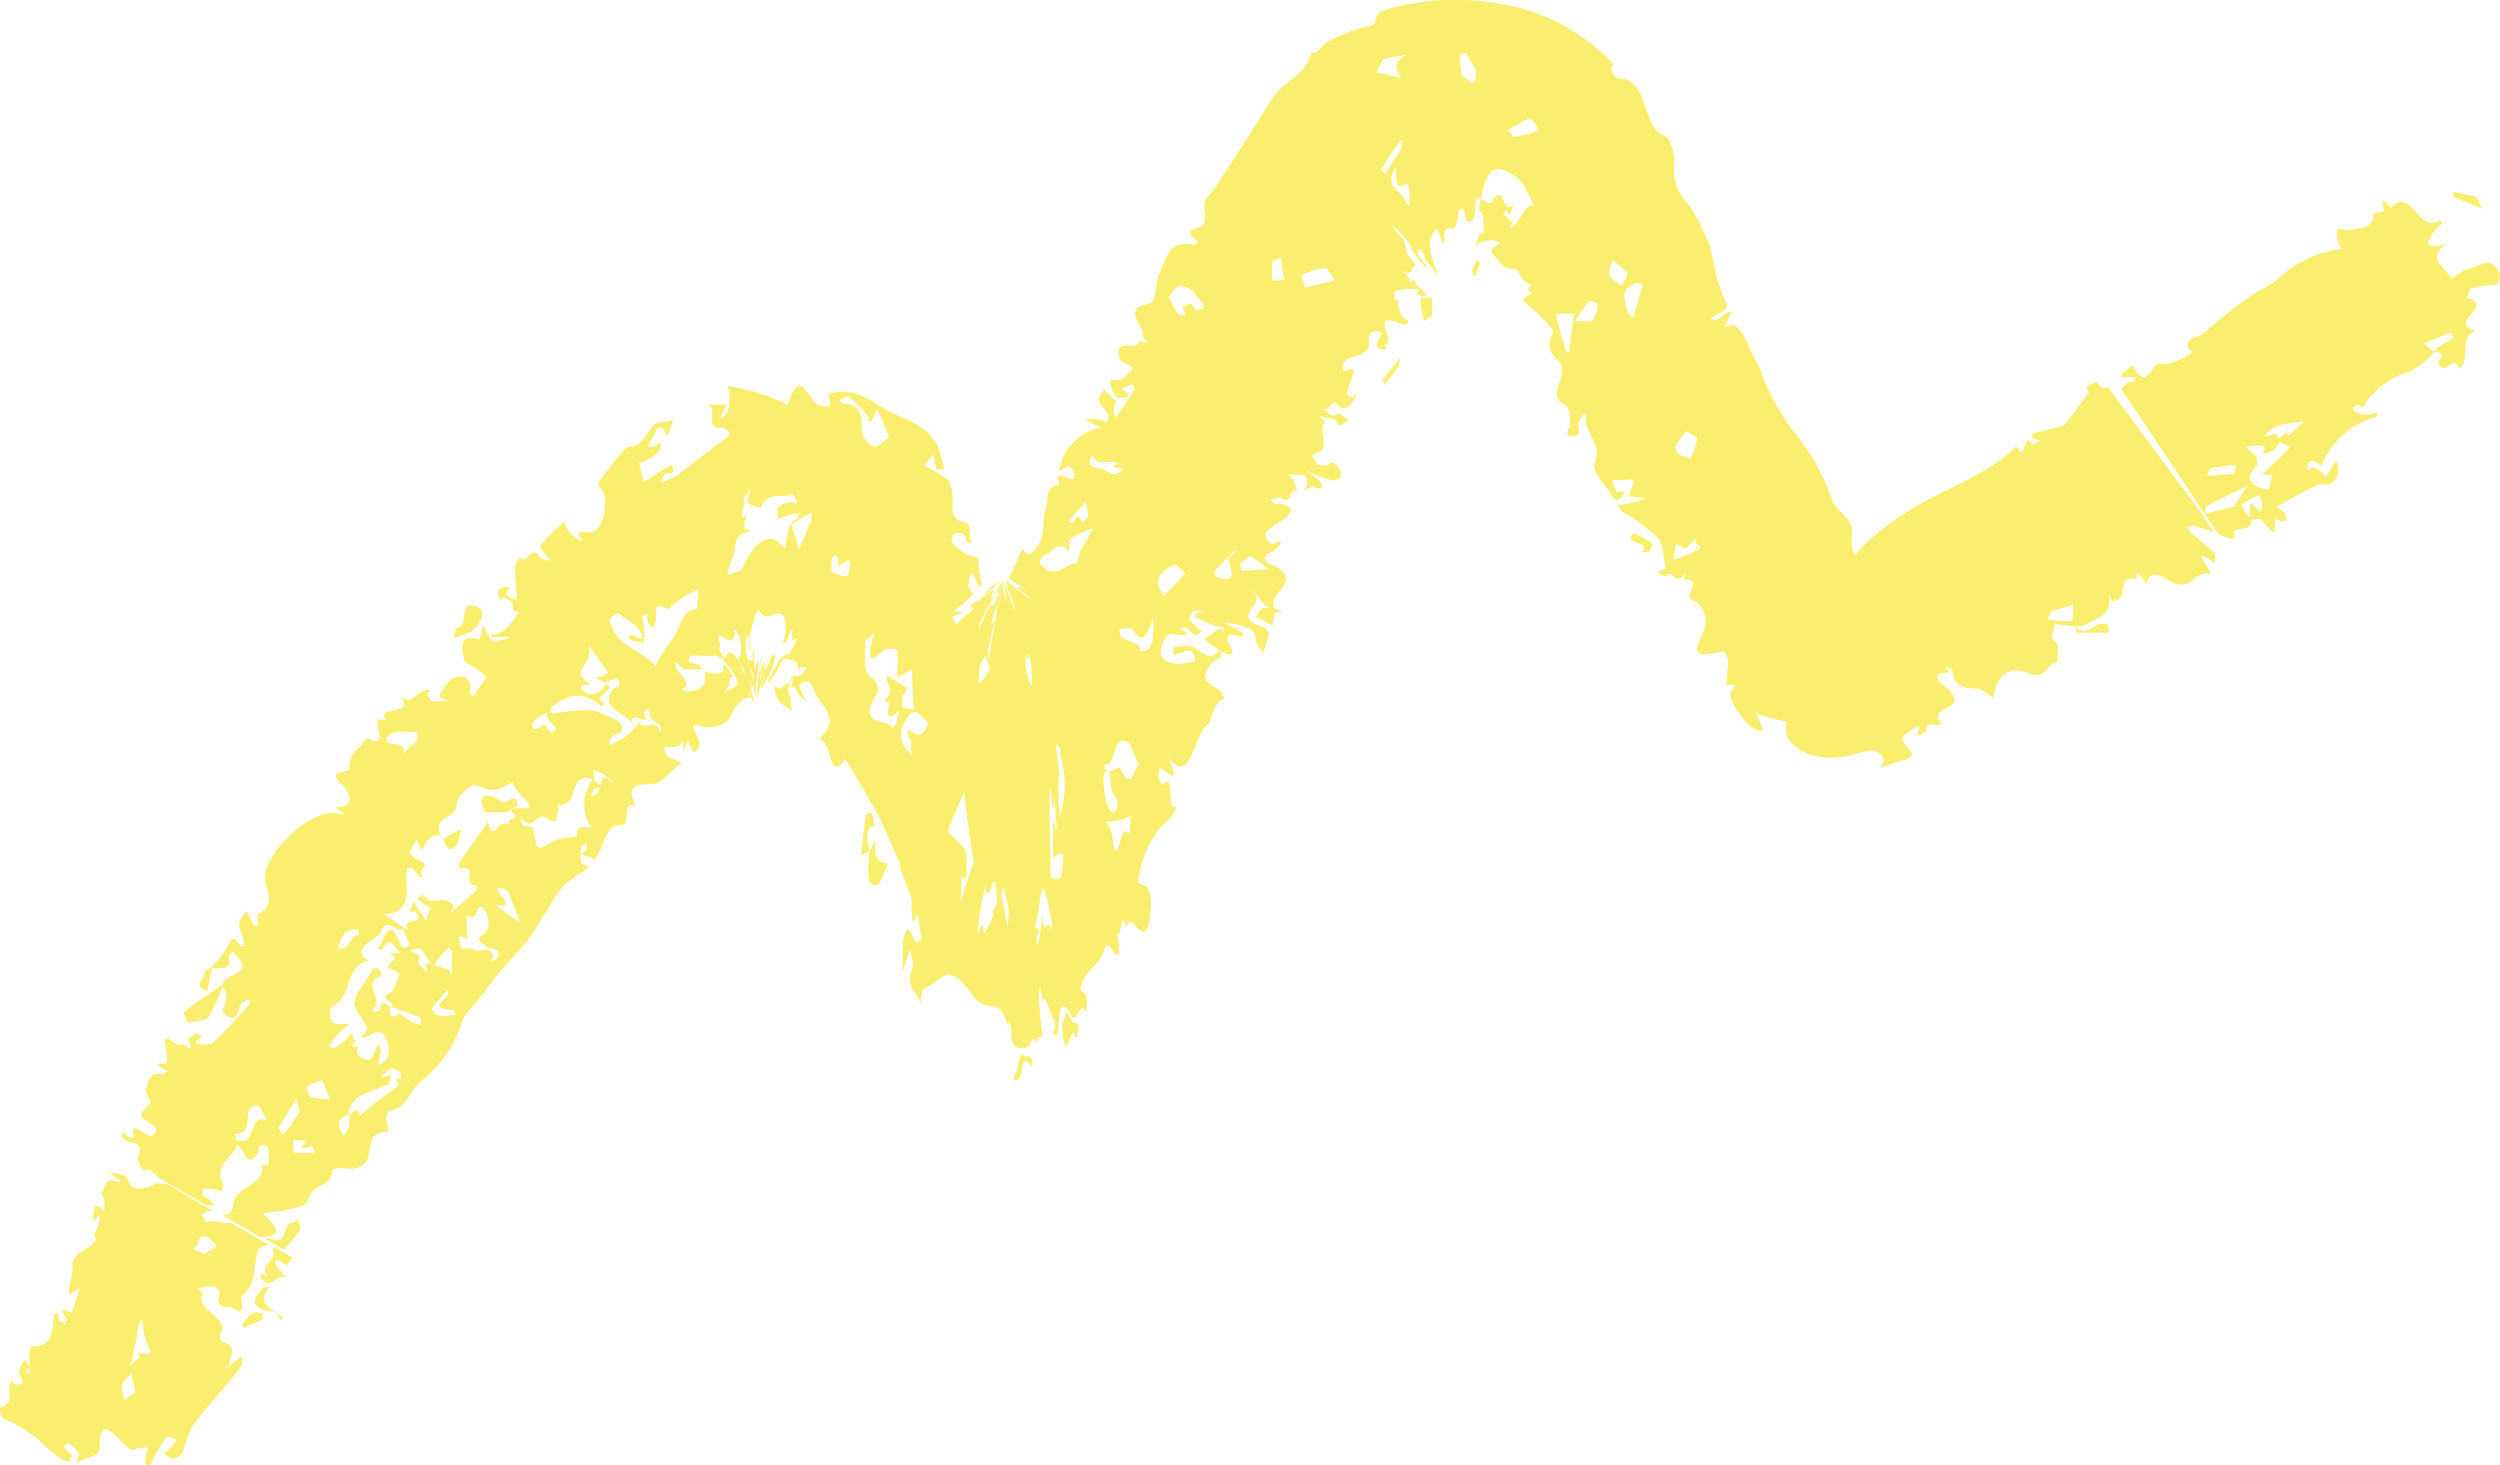 <svg id="Layer_1" data-name="Layer 1" xmlns="http://www.w3.org/2000/svg" viewBox="0 0 131.07 76.81"><defs><style>.cls-1{fill:none;}.cls-2{fill:#f9ee6e;}</style></defs><path class="cls-1" d="M931.49,743.86a2,2,0,0,1-.19.45l.58-.49c-.32-.58.93.27.42-.55a4.58,4.58,0,0,1-.34-1.38s-.11.07-.11.11Z" transform="translate(-924.54 -672.67)"/><path class="cls-1" d="M931,745.25a2,2,0,0,0,.12.81l.56-.39c-.08-.43-.13-.72-.19-1C931.27,744.86,931,745,931,745.25Z" transform="translate(-924.54 -672.67)"/><path class="cls-1" d="M935.37,736.33l-.25.09.27.41c.3-.22.86,0,1.28,0l-.9-.52C935.52,736.23,935.26,736.19,935.37,736.33Z" transform="translate(-924.54 -672.67)"/><path class="cls-1" d="M926,744.68c.06,0,.18,0,.18,0v-.19a1.21,1.21,0,0,0-.2.09S925.94,744.64,926,744.68Z" transform="translate(-924.54 -672.67)"/><path class="cls-1" d="M934.86,738c-.61.29.6.24.24.5l.79-.46a1.74,1.74,0,0,0-.37-.43C935,737.26,935,737.74,934.86,738Z" transform="translate(-924.54 -672.67)"/><polygon class="cls-2" points="1.64 71.78 1.58 71.7 1.58 71.8 1.64 71.78"/><path class="cls-2" d="M936.67,736.79l2,1.17c-.27,0-.52.08-.58.23-.31.79-.05,1.83-.86,2.41-.09.06,0,.34,0,.51,0,.65-.42.09-.63.09-.93,0-.5-.51-.57-.86,0-.08-.25-.23-.36-.23a5.49,5.49,0,0,0-.8.11,3.11,3.11,0,0,1,.32.24c-.53.88,1.45,1.28.9,2.16a.45.45,0,0,0,.07.37c.89.3.43.78.41,1.19,0,.08-.2.12-.3.18.05,0,.12,0,.15,0l.43-.31.36-.28c0,.18.07.41,0,.52-.84,1.06-1.76,2.06-2.57,3.14a7.57,7.57,0,0,0-.52,1.38.85.85,0,0,1-.54.34c-.1,0-.3-.19-.45-.3a2.88,2.88,0,0,0,.39-.3,2.7,2.7,0,0,0,.29-.4c-.17-.06-.47-.2-.51-.15a8.15,8.15,0,0,0-.65,1c-.08.13-.11.3-.2.43s-.18,0-.28,0c0-.17,0-.37,0-.5.47-.75-.45-.11-.45-.39-.37.94-2-2.62-1.95.14,0,.3-.83.47-1.27.69.06-.18.21-.37.15-.53s-.34-.35-.52-.53c-.09.08-.27.19-.24.24s.21.22.33.33.1.09.09.11l-.19.35a4.7,4.7,0,0,1-1-.65,6.94,6.94,0,0,0-2.4-1.64c-.12-.05-.23-.57-.19-.58.49-.13.59-.45.48-.92,0-.18.08-.36.13-.54.07.09.14.24.21.25s.37,0,.37-.07c0-.21-.19-.44-.17-.62a1.89,1.89,0,0,1,.27-.62l.28.39v.1a1.21,1.21,0,0,0-.2.09s0,.08,0,.12.18,0,.18,0v-.19l0,0,0-.08c0-.23,0-.45,0-.67s.06-.45.14-.45c1.25,0,1-1,1.17-1.72,0,0,.14,0,.22,0a2,2,0,0,0,0,.24s0,.16,0,.17.16,0,.23,0,0,.11.06.18,0-.19.09-.19c.28,0-.74-1,.32-.44l.41-1.3-.55.35c0-.22,0-.45.06-.67a2.92,2.92,0,0,0,.11-.72c-.1-.89.93-.91,1.23-1.49,0-.07-.11-.22-.09-.3a3.9,3.9,0,0,0,.26-.64c.12-.78-.18,0-.26-.1s-.08-.07-.08-.09l.12-.68a1.28,1.28,0,0,1,.29.13,1.06,1.06,0,0,1,.19.23,4.22,4.22,0,0,0,0-.62c0-.13-.19-.36-.15-.39.27-.19.09-.87.81-.6a.41.41,0,0,0,.19,0s0-.09-.09-.11l-.49-.35a2.53,2.53,0,0,1,.8.16c.2.13.24.49.44.62a1.17,1.17,0,0,0,.7,0c.25,0,.47-.26.69-.21a1.12,1.12,0,0,0,.35,0l2.49,1.46c-.25,0-.51-.08-.4.06l-.25.09.27.41C935.69,736.61,936.25,736.8,936.67,736.79Zm-5.23,7.88c-.17.19-.43.35-.49.58a2,2,0,0,0,.12.81l.56-.39C931.55,745.24,931.5,745,931.44,744.67Zm.52-2.78s-.11.07-.11.11l-.36,1.86a2,2,0,0,1-.19.45l.58-.49c-.32-.58.93.27.42-.55A4.58,4.58,0,0,1,932,741.89Zm3.56-4.29c-.57-.34-.51.14-.66.39-.61.29.6.24.24.5l.79-.46A1.74,1.74,0,0,0,935.52,737.6Z" transform="translate(-924.54 -672.67)"/><path class="cls-2" d="M938.87,738.41c.08.42-.82.57-.26,1.19a2,2,0,0,0-.34-.14s-.11.13-.09.16c.52.73.76,0,1.15,0h.18L939,739c-.08-.45.24-.2.56,0l.33-.39-1-.58A.53.53,0,0,0,938.87,738.41Z" transform="translate(-924.54 -672.67)"/><path class="cls-2" d="M938.38,740.15c-.57.57-.88,1.11.54,1.31-.49-.35-.8-.73-.25-1.31C938.57,740.15,938.42,740.11,938.38,740.15Z" transform="translate(-924.54 -672.67)"/><polygon class="cls-2" points="14.4 68.79 14.38 68.79 14.42 68.81 14.4 68.79"/><path class="cls-2" d="M939.38,741.75l-.42-.27.31.41Z" transform="translate(-924.54 -672.67)"/><path class="cls-2" d="M937.25,742.07s0,.15.06.22l1-.43a1.92,1.92,0,0,0,0-.32C937.68,741.32,937.53,741.78,937.25,742.07Z" transform="translate(-924.54 -672.67)"/><path class="cls-2" d="M932.08,734.1s.07-.12.11-.13l-.27-.16Z" transform="translate(-924.54 -672.67)"/><path class="cls-1" d="M951.21,715.83c-.24.06-.56,0-.7.19-.44.46-.41-.07-.54-.27-.49.69-1,1.36-1.46,2.08,0,.08,0,.26,0,.39.09,0,.19-.1.28-.08.6.13-.21.86.6.93,0,0,.09.22,0,.25l-1.41,1.23a1.77,1.77,0,0,0,.21-.41s-.19-.19-.3-.25c-.43-.23-.94.27-1.34-.35l-.26.2a2.66,2.66,0,0,0,.35.32,2.21,2.21,0,0,0,.34.18l-.26.66c-.07-.11-.13-.23-.21-.34l-.45-.67-.19.54c.1,0,.23-.08.3,0a.48.48,0,0,1,.17.29c0,.37-1,0-.48.75l-1.34-.92a2.35,2.35,0,0,0,.54-.06c1.07-.44.45-1.57.71-2.35,0,0,.14,0,.21,0a1.06,1.06,0,0,1,.15.15l.35.38.08-.14c-.37-.25.54-.52-.17-.78-.2-.07-.53-.33-.51-.39a2.88,2.88,0,0,1,.37-.69l.22.53c.34-.25.33-.93,1.06-.73-.57-1,.8-.9.81-1.63,0-.38.43-.73.77-1,.15-.1.56.12.85.18a1.29,1.29,0,0,0,.55,0,6.67,6.67,0,0,0,.76-.37,2.42,2.42,0,0,0,.4.66c1.4,1.21-.69.37-.43.91C951.92,715.69,951,715.52,951.21,715.83Zm-2.49.29a7.14,7.14,0,0,0-.9.5c-.05,0,0,.26.1.37.29.38.41.07.61-.07Zm1.29-.86,1.13,0c.19-.14.59-.29.55-.41-.21-.71-.48.19-1-.2S949.47,714.26,950,715.26Z" transform="translate(-924.54 -672.67)"/><path class="cls-1" d="M945.41,725.78s.37.31.59.44a2.31,2.31,0,0,0,.52.19c0-.13,0-.37,0-.39-.53-.21-1.06-.38-1.6-.57C944.86,725.87,944.88,726.16,945.41,725.78Z" transform="translate(-924.54 -672.67)"/><path class="cls-1" d="M947.24,723.29c-.47-.16-.38-1.23-1.23-.77.16.16.72.16.38.58,0,0,.32.37.49.56.09-.15-.35-.73.36-.37a6.94,6.94,0,0,1,.78.22c.08,0,.11.22.17.33,0-.43,0-.87,0-1.3,0-.06-.09-.13-.13-.2a4.4,4.4,0,0,0-.39.35C947.52,722.88,947.38,723.09,947.24,723.29Z" transform="translate(-924.54 -672.67)"/><path class="cls-1" d="M950.48,720.13l1.28.9c-.16-.43-.33-.86-.6-1.59a.73.73,0,0,0-.47-.22C950.09,719.27,951.86,720.32,950.48,720.13Z" transform="translate(-924.54 -672.67)"/><path class="cls-1" d="M945,722s-.19.06-.25.12-.13.23-.21.33a1.41,1.41,0,0,1-.22-.11,1.37,1.37,0,0,0,.21-.28c.3-.77.6-1.06,1,.14a.4.4,0,0,0,.21.12c.1,0,.28-.11.26-.14-.09-.28-.23-.55-.35-.83-.32.17-.91-.64-1.13.11-.09.3-.59.42-.81.7s-.46.56.18.83c-1.35.25-.82,1.91-1.92,2.38-.15.07-.14.41-.14.64a.56.56,0,0,0,.32.3,4.11,4.11,0,0,0,.7,0c-.22.2-.45.38-.65.59a4.86,4.86,0,0,0-.42.59c.07,0,.17.13.2.11a3,3,0,0,0,.6-.37,2.31,2.31,0,0,0,.34-.42l.1,0c0,.11,0,.31.08.32.31.05-.49.5.22.37-.18.39.06.61.48.71.09,0,.22-.1.27-.19s.2-.48.3-.72c0,.14.14.3.12.43a6.71,6.71,0,0,1-.15.78c.17-.14.44-.24.5-.43a1.24,1.24,0,0,0,0-.85c-.45-1.06-.94,0-1.42-.25.95-.54-.49-1.19-.29-1.91s.69-1,.89-1.58c0-.07.19-.11.29-.09a.34.34,0,0,1,.21.21.26.26,0,0,1-.12.25c-.91.3.37,1.37-.39,1.71.07,0,.18.14.22.12s.25-.1.24-.17c0-.47.23-.3.5-.11.43-.15-.67-.45-.07-.69.32-.13.39-.64.55-1a.86.86,0,0,0-.34-.25c-.81-.26.71-.57-.2-.82l.36-.05h.3C945.32,722.44,945.15,722.23,945,722Z" transform="translate(-924.54 -672.67)"/><path class="cls-1" d="M949,720.63l0,.56c0,.24,0,.47.06.71-.93-.46-.13.48-.45.51.29,0,.64-.07.85.07s.76-.29.93.34c0,.07-.09.14-.14.21s.14,0,.17,0,.2-.11.22-.2c.16-.58-.55-.32-.66-.59-.41-.26-.44-.38-.15-.56.53-.32.28-1.09.08-1.33C949.44,719.82,949.66,721.16,949,720.63Z" transform="translate(-924.54 -672.67)"/><path class="cls-1" d="M953.76,714.86a.43.43,0,0,1,0,.19,3.23,3.23,0,0,1-.15.7,1.37,1.37,0,0,1-.43-.16c-.59-.44-.7.75-1.35,0a.46.46,0,0,0,0,.2.56.56,0,0,0,.16.21c.6-.11.47.38.54.59s0,.72.55.43a3.64,3.64,0,0,1,.71-.36c.31-.1,1-.09.95-.19-.11-.68.78-.35.75-.4a2.17,2.17,0,0,1,.11-2.57C954.2,713,954.91,715,953.76,714.86Z" transform="translate(-924.54 -672.67)"/><path class="cls-1" d="M959.75,706.25c.53-.61.48-1.58,1.27-1.6.1,0,.08-.45.12-.72a1.39,1.39,0,0,0,0-.33l-.24.13a3.79,3.79,0,0,0-1.14.76c-.22.29-.42,0-.65,0s-.26.18-.16.1c0,.56-.06.81-.1,1,0,0-.14,0-.15,0a.8.8,0,0,1-.21-.33.9.9,0,0,1,0-.36c-.1,0-.27.08-.28.16s.08.31.08.45a3.83,3.83,0,0,1,0,.9s-.42-.06-.64-.12a.26.26,0,0,1-.13-.18c0-.06.09-.11.15-.12s.66.47.51,0-.79-.79-1.24-1.13c0,0-.47.25-.44.36.37,1.25,1.72,1.38,2.46,2.24A8.33,8.33,0,0,1,959.75,706.25Z" transform="translate(-924.54 -672.67)"/><path class="cls-1" d="M962,707.07c-.06,0-.12,0-.26,0a3,3,0,0,1-.41,0c-.27,0-.52-.06-.61.07-.33.43.6.21.63.64a5.38,5.38,0,0,1-.9,0c-.13,0-.29-.25-.43-.39-.3.47,1,1,.33,1.43,0,0,.11.12.15.12.67,0,1.19-.2,1-1.06a1.41,1.41,0,0,0,.74.12.36.36,0,0,0,.24-.16c0-.06,0-.13,0-.25s.12,0,.17.08c.63.76.1.27.15.88,0,.12-.15.28-.24.42.23-.13.56-.24.68-.41a1,1,0,0,0-.13-.42C962.72,707.66,962.37,707,962,707.07Z" transform="translate(-924.54 -672.67)"/><path class="cls-1" d="M963.05,705.82a1.17,1.17,0,0,1,0,.3c-.09.34-.36.25-.57.09-.56-.4,0,.63-.27.52.1.2.2.4.31.59a2,2,0,0,1,.17-.27c.16-.2.48.16.76.71,0,.07.08.29.13.43,0-.05.06,0,0-.16,0-.3-.42-.62-.3-.79a.64.64,0,0,0,.06-.14,2,2,0,0,0,0-1,2.9,2.9,0,0,0-.19-.34S963.05,705.77,963.05,705.82Z" transform="translate(-924.54 -672.67)"/><path class="cls-1" d="M947.3,725.76a.73.73,0,0,0,.39.13,5.71,5.71,0,0,0,.71-.08,1.11,1.11,0,0,0-.12-.23c-1.45-.08-.38-.54-.3-.83l0-.21c-.3.3-.59.62-.86,1C947.12,725.52,947.22,725.7,947.3,725.76Z" transform="translate(-924.54 -672.67)"/><path class="cls-1" d="M956.31,709.57c-.08,0-.21.14-.23.11-1.12-1-1.88-.45-2.64.07,0,0,0,.2.06.31a.18.18,0,0,0,.14,0,9,9,0,0,1,1.93-.18,5.14,5.14,0,0,1,1.55.69c.06,0,.11.41,0,.48s-.72.15-.58.67a4.89,4.89,0,0,0,.87-.49,7.28,7.28,0,0,0,.66-.7c.29.47.91-.28,1.11.52.24-.47-.47-.54-.54-.85s.06-.49-.29-.25c-.06,0,.13.42.08.44-.23.08-.72-.42-.75.16-.37-.57-1.68-.77-1-1.73.13-.17.6-.17.24-.56-.06-.07-.44.11-.67.17C957,709,955.37,709,956.31,709.57Z" transform="translate(-924.54 -672.67)"/><path class="cls-1" d="M952.45,710.64c-.05.2.27.37.51.07s.37.73.69.24c.17-.26-.59-.44-.42-.94C953,710.21,952.54,710.36,952.45,710.64Z" transform="translate(-924.54 -672.67)"/><path class="cls-1" d="M955.49,708.55c.11.07-1-.14-.21.44a.74.74,0,0,0,1-.53l-.46-.24a2,2,0,0,0,.37-.09,2.37,2.37,0,0,0,.3-.19l-1-1.38V707C955.43,707.49,954.46,707.84,955.49,708.55Z" transform="translate(-924.54 -672.67)"/><path class="cls-1" d="M941.43,729.31a3.37,3.37,0,0,0-.81.33c-.06,0,.11.51.22.55a4.69,4.69,0,0,0,1,.11C941.7,730,941.57,729.68,941.43,729.31Z" transform="translate(-924.54 -672.67)"/><path class="cls-1" d="M1002.82,683.26c.31-.57.48-.35.6-.09s.21.54.52.22a3.22,3.22,0,0,1-.14.44s-.1.1-.12.08a.92.92,0,0,0-.13-.21s-.09.12-.14.19l.41.4s.1,0,.15-.07l-.21.4c.4.06.84-1.51,1.3-1.1-.3-.58-.59-1.39-1.12-1.65-.26-.13-.57-.4-.9-.32s-.63.5-.8,1.6C1002.45,683.16,1002.71,683.45,1002.82,683.26Z" transform="translate(-924.54 -672.67)"/><path class="cls-1" d="M944.49,729.17l.35-.09.2-.05a1.84,1.84,0,0,1-.09.42c0,.07-.17.09-.26.14-.76.37-1.77.49-1.88,1.5h0c.2.08.34-.57.57.07a24.69,24.69,0,0,1,2-1.55c.17-.12-.46-.52.14-.36,0-.11,0-.25,0-.32s-.37-.28-.41-.26A3.84,3.84,0,0,0,944.49,729.17Z" transform="translate(-924.54 -672.67)"/><path class="cls-1" d="M945.67,712.15l.76-.65,0-.44c-.5,0-1.22-.13-1.46.14C944.29,711.93,946,711.43,945.67,712.15Z" transform="translate(-924.54 -672.67)"/><path class="cls-1" d="M932.56,734a2.53,2.53,0,0,0-.36-.07h0l.64.38C932.91,734.29,932.31,734,932.56,734Z" transform="translate(-924.54 -672.67)"/><path class="cls-1" d="M936.8,735.77c.07-1,1.68-.92,1.51-2.06,0,0,.32,0,.33-.05,0-.32.08-.85-.07-.93-.53-.28-.37.29-.56.46s-.32.44-.59,0a4.39,4.39,0,0,0-.4-.56c-.21.7-1.22,1-.78,2,.06.15,0,.32-.08.48a1.82,1.82,0,0,0-.37-.13,1.19,1.19,0,0,0-.53,0c-.06,0-.1.27-.06.3.91.63.52.57.12.51l.9.52C936.53,736.33,936.77,736.22,936.8,735.77Z" transform="translate(-924.54 -672.67)"/><path class="cls-1" d="M988.46,705.45l.2.17,0-.24a2.85,2.85,0,0,1-.51-.08c-.34-.14-.68-.31-1-.46,0-.06.05-.14.11-.16a3.33,3.33,0,0,1,.45-.13c-.19,0-.45-.06-.57,0s-.31.35-.25.47.64.57.6.61c-.37.51-.63-.35-1-.24s.8.41,0,.42c-.38,0-.68-.25-.92.23-.41.83-.16,1.21.7,1.28a3.6,3.6,0,0,0,.9-.15,1.27,1.27,0,0,0-.17-.54s-.18,0-.26,0-.47.17-.69.24c0-.14,0-.39,0-.4a1.84,1.84,0,0,1,.89-.08c.5.16,1,.91,1.48.23l-.81-.58A9.63,9.63,0,0,1,988.46,705.45Z" transform="translate(-924.54 -672.67)"/><path class="cls-1" d="M939.14,731.82l.25.34a8.4,8.4,0,0,0,.82-1.16c.08-.17-.09-.48-.15-.72Z" transform="translate(-924.54 -672.67)"/><path class="cls-1" d="M942.56,732.21a1.61,1.61,0,0,0,.26-.48,2.26,2.26,0,0,0,0-.63C942.3,731.33,942.06,731.64,942.56,732.21Z" transform="translate(-924.54 -672.67)"/><path class="cls-1" d="M942.2,722.35c0-.06,0,0,0,0Z" transform="translate(-924.54 -672.67)"/><path class="cls-1" d="M939.93,732.43a4.66,4.66,0,0,0,0,.65l1.13,0-.16-.36a1.36,1.36,0,0,1-.39.12c-.43,0,.47-.38-.18-.36C940.18,732.47,939.93,732.41,939.93,732.43Z" transform="translate(-924.54 -672.67)"/><path class="cls-1" d="M938.54,731.39c-.17-.26-.41-.77-.5-.76-1,.06,0,1.51-1.18,1.49l.09.33C938.13,732.74,937.44,731.09,938.54,731.39Z" transform="translate(-924.54 -672.67)"/><path class="cls-1" d="M943.37,721.69a1.24,1.24,0,0,0,0-.27c-.53-.06-.9.13-1.06,1C943,722.58,942.85,721.74,943.37,721.69Z" transform="translate(-924.54 -672.67)"/><path class="cls-1" d="M966.31,699.94s.1-.18.16-.27l-.21,0a3.23,3.23,0,0,0-.93.29,2.81,2.81,0,0,1,0-.61A1.2,1.2,0,0,1,966,699a.39.39,0,0,1,.29.12c0-.11.06-.2,0-.26s-.19-.3-.27-.27c-.56.25-1.15-.25-1.62.72a3.89,3.89,0,0,1-.66-.27s0-.13,0-.2.11-.37.17-.55c-.14.18-.28.35-.42.56.32,0-.43,1.29.21.85-.48,1.07.41.64.21.77-.38.26-.82.07-.82,1-.24.66-.33,1-.43,1.31,0,0,0,0,.08,0,.78-.15.69-.3.88-.66.48-1,1.35-1.7,2-.74C965.81,701.68,965.7,699.9,966.31,699.94Z" transform="translate(-924.54 -672.67)"/><path class="cls-1" d="M955.64,713.55h0c0,.17.72.36.12.52-.12,0-.17.2-.24.32l.11.08c.1-.09.23-.16.29-.29s.14-.5.26-.73a4,4,0,0,1,.49.23,4.36,4.36,0,0,0-.78-.54C955.28,712.88,955.82,713.47,955.64,713.55Z" transform="translate(-924.54 -672.67)"/><path class="cls-1" d="M991.23,686.45a4,4,0,0,0,0,.92l.62,0-.17-1.21C991.51,686.27,991.26,686.32,991.23,686.45Z" transform="translate(-924.54 -672.67)"/><path class="cls-1" d="M985.79,688.22c.18.31.33.85.6.95.56.19,0-.36.16-.41s.49-.4.6.15c1,0,.12-.58.05-.81s-.53-.41-.82-.45S986.06,688,985.79,688.22Z" transform="translate(-924.54 -672.67)"/><path class="cls-1" d="M992.77,687.09c-.07,0,.11.43.17.66l1.54-.38a4.33,4.33,0,0,0-.42-.67A4.6,4.6,0,0,0,992.77,687.09Z" transform="translate(-924.54 -672.67)"/><path class="cls-1" d="M998.08,682.42c-.48.25-.28-1.1-.4-.91-.6.94.33,1.14.56,1.73a1.63,1.63,0,0,0,.17.22,6.23,6.23,0,0,0,0-.94C998.32,682.16,998.22,682.35,998.08,682.42Z" transform="translate(-924.54 -672.67)"/><path class="cls-1" d="M996.94,681.41c0-.09,0,0,0,0Z" transform="translate(-924.54 -672.67)"/><path class="cls-1" d="M981.8,696.53c-.47.69.29.66.6.76.5.37.78.26,1-.07l-.23,0c-.34-.07-.28-.16,0-.25C982.7,696.69,982.09,697.24,981.8,696.53Z" transform="translate(-924.54 -672.67)"/><path class="cls-1" d="M966,700.31a6.27,6.27,0,0,1,.39,1.27c.22-.54.45-1.11.65-1.62a1.94,1.94,0,0,0,.05-.33A4.78,4.78,0,0,0,966,700.31Z" transform="translate(-924.54 -672.67)"/><path class="cls-1" d="M985.41,703.7l.13.2c.38-.39.77-.76,1.11-1.18a3.16,3.16,0,0,0-.55-.48C985.59,702.57,984.92,702.87,985.41,703.7Z" transform="translate(-924.54 -672.67)"/><path class="cls-1" d="M981.84,700.36a4.88,4.88,0,0,0-1.16.52c-.16.11-.08.47-.1.72-.56-.71-.82,0-1.19.1-.18,0-.4.41-.34.49.77,1,1.25,0,1.9,0,.12,0,.17-.43.25-.66Z" transform="translate(-924.54 -672.67)"/><path class="cls-1" d="M981.58,699.73a3.4,3.4,0,0,0-.14-.75l-.9,1c.39.4.3-.72.73.06C981.38,699.94,981.58,699.85,981.58,699.73Z" transform="translate(-924.54 -672.67)"/><path class="cls-1" d="M989.28,701.74a1.76,1.76,0,0,0,0-.23c-.38.38-.78.76-1.15,1.17,0,0,.13.2.16.25C990,703.39,988.35,701.76,989.28,701.74Z" transform="translate(-924.54 -672.67)"/><path class="cls-1" d="M1009.86,689.08l.29.26.49-1.72s-.23-.15-.3-.11C1009.36,687.9,1009.78,688.45,1009.86,689.08Z" transform="translate(-924.54 -672.67)"/><path class="cls-1" d="M1006.11,689.12c.16.66.33,1.32.54,2,0,0,.1,0,.15,0,.07-.69.15-1.37.26-2.06Z" transform="translate(-924.54 -672.67)"/><path class="cls-1" d="M1013.51,695.62c0-.17-.39-.28-.61-.42-.14.41-.95.87-.19,1.3l.46.14A3.4,3.4,0,0,0,1013.51,695.62Z" transform="translate(-924.54 -672.67)"/><path class="cls-1" d="M1008,689.41a1.56,1.56,0,0,0,.26-.82c0-.06-.47-.17-.5-.13a9.34,9.34,0,0,0-.68,1C1007.53,689.45,1007.94,689.52,1008,689.41Z" transform="translate(-924.54 -672.67)"/><path class="cls-1" d="M1013.49,700.78c-.39.37-.55.59-.63.58a1.34,1.34,0,0,1-.49-.25l-.12.85a5.2,5.2,0,0,0,1.27-.47C1014,701.15,1013.22,701.4,1013.49,700.78Z" transform="translate(-924.54 -672.67)"/><path class="cls-1" d="M998,680a8.25,8.25,0,0,0-1,1.48c.09.11.22.26.24.23.24-.38.49-.8.78-1.21a1.58,1.58,0,0,0,0-.47S998,680,998,680Z" transform="translate(-924.54 -672.67)"/><path class="cls-1" d="M1031.88,705.08a6.21,6.21,0,0,0,1.27.1c.1,0,0-.54.07-.83l-1.11.3Z" transform="translate(-924.54 -672.67)"/><path class="cls-1" d="M996.69,676.47a9.11,9.11,0,0,1,1.3.3c-.28-.43-.46-.9.33-1.23a7.69,7.69,0,0,0-1.27.25C996.94,676,996.81,676.22,996.69,676.47Z" transform="translate(-924.54 -672.67)"/><path class="cls-1" d="M983.86,705.6s-.59,0-.62.06c-.12.36.15.49.45.59s.63.18.6.55c.82,0,.66-.72.74-2-.2.82-.38,1.19-.58,1.28S984.08,705.91,983.86,705.6Z" transform="translate(-924.54 -672.67)"/><path class="cls-1" d="M1001.06,675.59c0,.37.08.74.12,1.1.27,0,.6.64.71.1s-.3-.94-.47-1.33C1001.26,675.51,1001.06,675.55,1001.06,675.59Z" transform="translate(-924.54 -672.67)"/><path class="cls-1" d="M1009.08,686.33c-.18.46-.35.84.14,1.1a3.93,3.93,0,0,1,.36.22c.11-.29.32-.57.24-.7A4.92,4.92,0,0,0,1009.08,686.33Z" transform="translate(-924.54 -672.67)"/><path class="cls-1" d="M1004.74,678.87a8.21,8.21,0,0,0-1.13.61c.11.12.22.37.29.36a4.29,4.29,0,0,0,1.2-.29C1005.24,679.48,1005.05,679.1,1004.74,678.87Z" transform="translate(-924.54 -672.67)"/><path class="cls-1" d="M989.52,702.26c0,.09.12.33.15.33.44,0,.88-.05,1.32-.09a5.53,5.53,0,0,0-.88-.67C990,701.78,989.76,702.08,989.52,702.26Z" transform="translate(-924.54 -672.67)"/><path class="cls-1" d="M971.82,709.74l.6.15c-.06-.76-.09-1.47-.09-2.12l-.55.29-.23.12c0-.11,0-.22,0-.32a6.83,6.83,0,0,0,0-1.11c0-.08-.53-.1-.68,0-.58.51-.73.48-.73.27a.62.62,0,0,1,0-.18.51.51,0,0,1,0-.23,1,1,0,0,0,.09-.31,1.56,1.56,0,0,1,.17-.5c-.18.24-.62.43-.54.63a1.81,1.81,0,0,1,0,.42,5.45,5.45,0,0,1,0,.56,1,1,0,0,0,.47.88.87.87,0,0,1,.2.71c-.63.89-.46,1.25-.14,1.41s.79.13.91.44a.94.94,0,0,0,.2-.29c.07-.23.1-.47.15-.69-.07.09-.14.22-.22.26-.59.35-.29-.35-.32-.64,0-.06-.16,0-.25-.08.46-.38.31-.71.16-1a1.08,1.08,0,0,1,0-.35c.36.26.72.48,1.05.68a2.57,2.57,0,0,1-.22.32c0,.05-.1.05-.15.07Z" transform="translate(-924.54 -672.67)"/><path class="cls-1" d="M976.17,719.12a20.86,20.86,0,0,0-.4,2.33c0,.63.25-1.09.34.15a7.29,7.29,0,0,0,.46-.86l0-.33c.09-.13.26-.26.26-.34-.07-1.37-.15-1.31-.27-1S976.26,719.83,976.17,719.12Z" transform="translate(-924.54 -672.67)"/><path class="cls-1" d="M976.17,707.05s-.17.34-.27.51a4.43,4.43,0,0,0-.07.89c.13,0,.31-.22.59-.65A3,3,0,0,0,976.17,707.05Z" transform="translate(-924.54 -672.67)"/><path class="cls-1" d="M972.37,711.61c0-.16-.64-1,.17-.48.28.18.5,0,.72-.54-.2-.19-.39-.5-.65-.57s-.48.27-.61.54a1.18,1.18,0,0,0,.32,1.58A1.47,1.47,0,0,1,972.37,711.61Z" transform="translate(-924.54 -672.67)"/><path class="cls-1" d="M974.26,716a1.48,1.48,0,0,0,0,.27c.3.31.61.61.87.93a2.73,2.73,0,0,1,.06.76c0,.24,0,.51,0,.76l-.25-.17-.06,1.41c.24-.6.47-1.2.77-2.11-.24-1.31-.38-2.55-.51-3.73C974.83,714.77,974.55,715.41,974.26,716Z" transform="translate(-924.54 -672.67)"/><path class="cls-1" d="M979.78,715c-.1.49-.14-1.61-.23-.78,0,.4,0,1.17,0,1.89l.05,1.34,0,.69v.55c.17,0,.36.1.53,0a6.21,6.21,0,0,0,.13-1.25.89.89,0,0,0-.32.05c-.08,0-.14.13-.21.18,0-.66,0-1.32,0-2,0-.07,0-.11,0-.1.32,1.53.13-.19.12-.3C979.84,714.44,979.83,714.76,979.78,715Z" transform="translate(-924.54 -672.67)"/><path class="cls-1" d="M977,719.47c.15.75.25,1.3.36,1.86,0,.08,0-.53.06-.8a9.92,9.92,0,0,0-.31-1.38C977.1,719.09,977.08,719.25,977,719.47Z" transform="translate(-924.54 -672.67)"/><path class="cls-1" d="M978.59,708.68a8.51,8.51,0,0,0,0-1.14c-.38-1.62,0,.6-.32-.6.06.38.11.8.18,1.16A2.35,2.35,0,0,0,978.59,708.68Z" transform="translate(-924.54 -672.67)"/><path class="cls-1" d="M978.76,721.24c.12.11.2.07.23.27s-.25,0-.08.71a1.92,1.92,0,0,0,.11-.45c.06-.36.11-.77.16-1.17,0,1.48.33-.1.42.91,0-.12.08-.32.08-.34-.1-.53-.18-1.14-.29-1.5C979,718.34,979.05,720.72,978.76,721.24Z" transform="translate(-924.54 -672.67)"/><path class="cls-1" d="M982.47,714.39c0,.27.37,1.27.59.7.15-.36,0-.57-.21-.89a5.41,5.41,0,0,1-.16-1.11C982.28,713,982.36,713.72,982.47,714.39Z" transform="translate(-924.54 -672.67)"/><path class="cls-1" d="M980,713.38a16.74,16.74,0,0,0,.07,2.06,5.35,5.35,0,0,0,0-3.24.47.47,0,0,1,0-.21C979.59,710.93,980.15,713,980,713.38Z" transform="translate(-924.54 -672.67)"/><path class="cls-1" d="M983,717.22c.35.23.24-1.47.78-.84l.06-.93a4.26,4.26,0,0,1-1.33.31C982.88,715.94,982.87,717.13,983,717.22Z" transform="translate(-924.54 -672.67)"/><path class="cls-1" d="M968.49,702.38s0-.38-.08-.52-.15,0-.23,0c-.26,1.16.23.77.45,1,.07,0,.17,0,.36,0C969.32,701.55,968.79,702.18,968.49,702.38Z" transform="translate(-924.54 -672.67)"/><path class="cls-1" d="M970.29,694.74c0,.07-.13.1-.2.15s0-.19,0-.24a5.67,5.67,0,0,0-1.08-1.11s-.28.07-.39.16.09.23.1.23c1,0,1,.75,1,1.22a1,1,0,0,0,.6,1c.18.08.45-.27.81-.51a7.8,7.8,0,0,0-.62-1.43A3.55,3.55,0,0,1,970.29,694.74Z" transform="translate(-924.54 -672.67)"/><path class="cls-1" d="M983.68,711.59c-.42-.27-.58,0-.71.41s-.25.85-.54.74c0,0,0,.16,0,.25l.25.1h0c.2,0,.5-.28.59-.11.64,1.33.67-.22,1-.24-.06-.06-.15-.1-.19-.2C984,712.21,983.83,711.68,983.68,711.59Z" transform="translate(-924.54 -672.67)"/><polygon class="cls-2" points="63.94 33.96 63.96 33.97 63.98 33.98 63.95 33.95 63.94 33.96"/><rect class="cls-2" x="956.26" y="708.46" height="0.01" transform="translate(-1116.29 349.52) rotate(-51.82)"/><rect class="cls-2" x="1002.24" y="683.15" transform="translate(-1114.05 236.11) rotate(-45)"/><path class="cls-2" d="M1039.86,699.45l.74,1.11-1.13-.35c-.09,0-.19.08-.29.13.1.1.19.22.3.32.39.34.81.66,1.17,1,.07.08,0,.35,0,.53-1.66-1.16.26.71-.36.56s-.94.93-1.86.45c-.4-.21-1.15-.84-1.37.12a3.29,3.29,0,0,0-.28-.44c-.41-.53-.1.21-.29.16-.82-.22-.54.66-.81,1a.4.4,0,0,1-.38.12c-.08,0-.15-.24-.22-.37.28,1.07-.56,1.26-1.07,1.57s-1,.06-1.57.06c-.05,0-.11-.06-.17-.1,0,.29-.22.76-.13.83.52.43.19.84.28,1.25-.59,0-.64,1-1.6.55s-1.64.21-1.77,1.3c-.28-.16-.57-.44-.83-.47-.63-.06-1.25,0-1.32-1,0,0-.27-.13-.41-.2l.21.27a.41.41,0,0,1,0,.09c-1.17,0-.3.62,0,.88,1.11,1.17-1.2.8-.38,1.8-.1,0-.2.1-.3.07-.36-.11-.51,0-.48.28,0,.07-.15.13-.24.18a1.11,1.11,0,0,1-.26.07l.08-.23.06-.22c-.06,0-.14,0-.19,0-.22.15-.44.31-.65.48-.42.36,1.06.94.11,1.24l-.58.18a3.87,3.87,0,0,0-.79.3c.14-.22.28-.46.2-.56-.33-.5-.62-.45-1.57-.18a4.2,4.2,0,0,1-1.91.09,2.38,2.38,0,0,1-1.5-.89,1.33,1.33,0,0,1-.09-.92,12.1,12.1,0,0,1-1.6-.44c.18.44.39.82.32.9s-.34,0-.67-.25a4.55,4.55,0,0,1-.82-1.11c-.12-.21-.24-.59-.1-.74.46-.57-.32-.15-.31-.31a9.06,9.06,0,0,0,.11-1.26c0-.19-.21-.51-.29-.49-2.26.61-1-.61-.9-1.38a1.28,1.28,0,0,0-.57-1.25c-.69-.24.31-.93-.25-1.09l-.35-.08c.15-.11.26-.42,0-.14-.45.5-.62-.49-.92.06-.07-.14-.86-.23,0-.42-.11-.55-.08-1.26-.42-1.66a10.91,10.91,0,0,0-1.87-1.38,1,1,0,0,1-.2-.33,5.06,5.06,0,0,0,.78-.12,5.16,5.16,0,0,0,.66-.23,2.48,2.48,0,0,0-.54-.06c-.89.11.56-1.08-.49-.9a4.21,4.21,0,0,1-.71,0,2.46,2.46,0,0,0,.22.61c.07.09.63-.19.29.25s-.51,0-.62-.17c-.33-.51-1-1.16-.81-1.59.43-1.07-.65-1.61-.44-2.51l-.11-.06a2.87,2.87,0,0,0-.28.43c-.13.27.29.79-.47.75a.23.23,0,0,1-.14-.21c0-.13.17-.27.15-.37-.08-.4.18-.81-.43-1.16-.82-.48.58-1.64-.29-2.31a1,1,0,0,1-.19-1.32c.1-.24-.41-.65-.69-.95s-.32-.29-.48-.44l-.25-.22-.12-.11-.09-.05s.37-.25.56-.4c-.46,0,0-.42-.07-.44-.69-.1-.47-.81-1-.8s-.65-.46-1-.76.52-.55.32-.65a1.29,1.29,0,0,0-1.12.12.9.9,0,0,0-.1.2s0-.09,0-.12a4.17,4.17,0,0,1,.17-.55c.09-.12.17-.1.25-.13,0-.37,0-1-.15-1.08s-.11-.32,0-.65h0c.21,0,.47.3.58.11.31-.57.48-.35.6-.09s.21.54.52.22a3.22,3.22,0,0,1-.14.44s-.1.1-.12.08a.92.92,0,0,0-.13-.21s-.09.12-.14.19l.41.4s.1,0,.15-.07l-.21.4c.4.06.84-1.51,1.3-1.1-.3-.58-.59-1.39-1.12-1.65-.26-.13-.57-.4-.9-.32s-.63.5-.8,1.6h0c-.41-.56-.18.88-.48,1.11s-.3-.17-.44-.59c0-.12-.26,0-.26.11-.07.9-.22.9-.4.88s-.37-.07-.32.6c-.08-.11,0,.68-.23-.16s-.4-.05-.51.1,0,1,.37,1.77c0,.06,0,.2,0,.15-.2-.27-.43-.57-.66-.84,0-.21-.11-.46-.28-.52s-.06.18-.07.29c-.25-.33-.5-.65-.75-.95a6.57,6.57,0,0,0-.59-.59,2,2,0,0,0,.28.46c.6.45.26.85.63,1.23.53.57.11.43.11.54s-.08.47-.77,0a3.27,3.27,0,0,1,.53.41.94.94,0,0,1,.13.39.8.8,0,0,1,.08-.16s.08,0,.13,0l.1.09c-.25.1.86.68.46.7-.09.05-.28,0-.43-.06l.13-.23,0,0a2.3,2.3,0,0,0-1.28.09c-.06,0,0,.29,0,.44l.18,0a2.93,2.93,0,0,0,.12.72c.07.16.46.4.43.43-.16.25-.27.13-.65,0-1.31-.44,0,1-.57,1.15,0,0,0,.17.08.26a1.71,1.71,0,0,1-.45,0s-.09-.21-.06-.29a3.82,3.82,0,0,1,.26-.54c-.54-.27-.73.08-.69.37.14,1-1.06.68-1.34,1.23a1.16,1.16,0,0,0,0,.42l.37-.12h.21l-.31,1c0,.1-.1.2-.08.31a.43.43,0,0,0,.28.15c.11-.05.17-.16.25-.25a2.92,2.92,0,0,1-.19.44c-.24.34-.51.62-1,.05a4.21,4.21,0,0,1-.36.37s-.16,0-.24,0c.25.12.46.58.81.22,0,0,.37.25.56.38l-.56.31a2,2,0,0,0-.08-.26.24.24,0,0,0-.14-.1l-.81-.17a2.9,2.9,0,0,1,.33.34c-.42.45.35,1.39-.46,1.6-.55.14.27.5-.09.58.23,0,.58.15.67.06.35-.34.5.09.65.22a.43.43,0,0,1,0,.46.65.65,0,0,1-.55.08c-.45-.14-.88-.34-1.32-.52a3.8,3.8,0,0,1,.8.57c.21.28.25.57-.34.31-.1,0-.29.13-.44.2a1.42,1.42,0,0,0,.14-.41c0-.12-.08-.36-.12-.36a6.82,6.82,0,0,0-.9-.07,1.31,1.31,0,0,1,.27.25c.1.22.15.44.23.66-.54-.27-.18.74-.85.35-.12-.08-.36,0-.55.08a2.68,2.68,0,0,0,.26.23s.13-.06.19-.05c.31.08.78.16.56.52s-.61.46-.91.71-.39.32-.36.48.26.65.66.27l.16.12c-.18.16-.32.41-.55.47a.31.31,0,0,0-.17.55c2.33.9-.34,1.63.46,2.45,0,0-.1,0-.13,0a1.94,1.94,0,0,1-.51-.29,7.17,7.17,0,0,1-.57-.76s-.06.1,0,.11c.81.59-1.26,1.27.46,1.84.15,0,.39.28.37.37a5.93,5.93,0,0,1-.32,1c-.13-.22-.37-.47-.37-.68,0-.45-.29-.62-.72-.74s-.61-.11-.92-.17l1,.57a.25.25,0,0,1,0,.08s-.07.08-.1.07c-.58-.11-1-.21-.58.56.3.57-.19.4-.56.2l0,0h0l-.81-.58a9.63,9.63,0,0,1,.79-.6l.2.17,0-.24a2.85,2.85,0,0,1-.51-.08c-.34-.14-.68-.31-1-.46,0-.06.05-.14.11-.16a3.33,3.33,0,0,1,.45-.13c-.19,0-.45-.06-.57,0s-.31.35-.25.47.64.57.6.61c-.37.51-.63-.35-1-.24s.8.41,0,.42c-.38,0-.68-.25-.92.23-.41.83-.16,1.21.7,1.28a3.6,3.6,0,0,0,.9-.15,1.27,1.27,0,0,0-.17-.54s-.18,0-.26,0-.47.17-.69.24c0-.14,0-.39,0-.4a1.84,1.84,0,0,1,.89-.08c.5.16,1,.91,1.48.23h0c.38.34-.11.46-.21.53a1.15,1.15,0,0,0-.33.36.93.93,0,0,0-.16.34.46.46,0,0,0,.14.44c.23.23.66.36.77.66l.07.18c-.58.2-.71,1.26-.83,1.35-.8.47-.88,3.37-2.13,1.71,1,2.14-.64,0-.44.8,0,.05-.09.19-.08.2a2.49,2.49,0,0,0,.25.49c.7-.81.16,1.57.73,1.08a1.75,1.75,0,0,1-.8,1.06,5.67,5.67,0,0,0-1.15,2.54c-.26,1,.66-.07.61,1.67-.15,3-1.07-.15-1.3,1.15-.29-1.27-.25.87-.48.18a4.66,4.66,0,0,1,.11.9c-.06.53-.2.28-.35.07s-.3-.4-.43,0c-.28.81-.81.92-1.14,1.65s.32.39.23,1.06a2.81,2.81,0,0,0,0,.57c-.4-.74-.52.59-.77.19-.47-.85-.67-.65-.72.59a.88.88,0,0,1-.12.42c-.06,0-.14-.06-.2-.11a1.13,1.13,0,0,0,.13-.27,1.05,1.05,0,0,0,0-.36c-.26-.44-.48-1.37-.58-1.15s-.19-1.2-.25-.28a15.14,15.14,0,0,0,.19,2.13v.08c-.16,0-.33,0-.38.67a2.26,2.26,0,0,0,0-.46.11.11,0,0,0-.19,0c-.08.19-.11.31-.26.36a.68.68,0,0,1-.5,0c-.36-.18-.29-.57-.31-1,0,.45,0,.34,0,.11s-.14-.55-.2-.35a.42.42,0,0,0,0,.13,1.65,1.65,0,0,0-.31-.77.56.56,0,0,0-.4-.25,4.54,4.54,0,0,1-.51-.09,1.29,1.29,0,0,1-.62-.52,5,5,0,0,0-.55-.67,1.23,1.23,0,0,0-.67-.4c-.18,0-.38.13-.59.29s-.46.31-.69.44-.16.51-.24.79c-.07-.69-.86-.73-.37-1.93.05-.12-.1-.47-.11-.87a.78.78,0,0,0-.14.2l-.27.87a8.89,8.89,0,0,1,0-1.52c.08-.42.18-1,.48-.32a1.73,1.73,0,0,0,.17.32.33.33,0,0,0,.16,0c.08,0,.12-.09.13-.2a10.54,10.54,0,0,0-.19-1.24c-.44,1.09-.23-.63-.34-.9l-.31-.83-.15-.41a1.22,1.22,0,0,1-.12-.5c-.38-.84-.74-1.77-1.15-2.56-.56-1-1.13-2-1.73-2.94-.82,1.33-.72-1-1.24-.94,0,0-.08-.18-.08-.18,1.24-1-.12-1.75-.36-2.62,0,0-.06-.11-.11-.18s-.15-.2-.17-.16l-.23.06a.91.91,0,0,0-.23.15v0l.1.24.13.29.17.36-.23-.23-.12-.12s0,0-.07-.09l-.13-.21c-.12-.22-.09-.11-.12-.14H966c.12-.13.06-.66.29-.57a3.53,3.53,0,0,0,1.08-.45l-.87.52s0-.05,0-.09c.46-.5.4-.51-.07-.38-.15.05,0-.25-.11-.31a1,1,0,0,0-.71-.18,2.23,2.23,0,0,0-.2.26c0,.15-.11.3-.17.44l-.18.26c-.34.45-.27.31-.13-.17,0,.15.07,0,.33-.5a1.45,1.45,0,0,1,.57-.59s0,0,.05.08l.28-.5c.42-.83-.26.07-.07-.45-.12.16.22-1.1-.33.28-.05,0-.18.12-.16,0,.33-1.22,0-1.54-.29-1.5s-.66.34-.9-.06-.47.91-.58,1.38c.14.74,0,.64,0,.66s0-1.14-.16-.76.09,1.29.34,2.17a2.78,2.78,0,0,1,.08.43l0,.22-.08-.37,0-.14,0,.2c0,.24.1.51.16.78a5.71,5.71,0,0,0-.28-.91c-.19-.47.17.55,0,.27,0,0,0,0,0,.08h0l0,0a.5.5,0,0,1,.06.19c0,.06,0,0,.1.31l0,.11,0,.15c-.26-.67-.27-.65-.24-.53s.13.32,0,.12-.09-.06,0,0,.12.17,0,.09c-.87.2-.79,1.2-1.45,1.43a1.73,1.73,0,0,1-1.18.06c-.72-.19.21.7,0,1.13-.4.74-.48-.61-.64-.19-.37.92-.07-.35-.23-.12s-.17.26-.3.28a2.42,2.42,0,0,1-.65,0c.05.17.06.42.16.49a4.94,4.94,0,0,0,.78.33c-.56.39-1,1.12-1.64,1.14-1,0-1.24.24-.78,1.16-.93-.34,0,1.12-1,1-.45-.06-.73,1.12-1.09,1.72,0,.06-.14.08-.21.12.27-.26-1-.15-.29-.54,0,0,0-.19,0-.29s-.27.05-.28.13a2.45,2.45,0,0,0,0,.81c0,.07.27.17.41.25-.33.23-.66.45-1,.69a2.34,2.34,0,0,0-.53.51c-.54.77-1,1.64-1.53,2.41s-1.14,1.27-1.68,1.95c-.35.43-.67.88-1,1.32s-.81.78-.94,1.3a6.52,6.52,0,0,1-2.16,3.07c-.53.47-.73,1.3-1.43,1.47-.86.2.14,1.13-.45,1.16-1.26.08-.3,1.62-1.5,1.9-.39.1-1.23-.19-1.26.22-.05.58-.52.6-.86.85s-.35.78-.69.91a10.26,10.26,0,0,1-2,.37s-.05.09,0,.1c1.22,1.1.44,1.09-.2,1.17l-2-1.17c.31,0,.55-.11.58-.56.07-1,1.68-.92,1.51-2.06,0,0,.32,0,.33-.05,0-.32.08-.85-.07-.93-.53-.28-.37.29-.56.46s-.32.44-.59,0a4.39,4.39,0,0,0-.4-.56c-.21.7-1.22,1-.78,2,.06.15,0,.32-.08.48a1.82,1.82,0,0,0-.37-.13,1.19,1.19,0,0,0-.53,0c-.06,0-.1.27-.06.3.91.63.52.57.12.51l-2.49-1.46c.08-.06-.52-.34-.27-.32a2.53,2.53,0,0,0-.36-.07h0l-.27-.16a1.19,1.19,0,0,1-.12-.29c-.09-.37.49-.88-.5-1a.72.72,0,0,1-.34-.27s0-.14.09-.22.1.15.18.19c.7.44,0-.59.51-.37.27.12.65.42.77.36.43-.23.24-.48-.22-.76s-.48-.34.15-.93c.1-.09-.3-.55-.23-.74.14-.38.14-1,.94-.78,0,0,.06-.13.11-.13.43,0-1.15-.57,0-.42a2,2,0,0,0,0-.84c-.31-1.22.84.32.85-.27.41.34.61.44.31-.17,0-.07.24-.24.4-.3s.22.09.33.15a3.3,3.3,0,0,0-.3.22s0,.11,0,.17c.3,0,.72.06.88-.09a25.25,25.25,0,0,0,1.89-2c.12-.14.05-.39-.24-.16-.09.07-.21.13-.24.23-.12.4-.23.94-.84.41-.19-.17.3-.89.1-1.17-.75-1,1.69-.72.57-1.83a1.2,1.2,0,0,1-.18-.26c-.07.08-.2.15-.21.25,0,.64,0,.64-1,.63a5,5,0,0,0,1-1.29c.28-.77.66.6.76,0,.05-.28-.26-.66-.24-1s.25-.48.39-.71c.13.26.25.51.4.77,0,0,.13,0,.2.06,0-.24-.08-.65,0-.69,1-.39.39-1.3.36-1.94,0-1.21,2.41-3.6,3.73-3.32,1.1.22-.35-.33.07-.33,1.07,0,.51-.93.32-1.1-1.07-.92.37-.62.32-.94-.09-.7.48-1,.77-1.4,0-.07.16-.17.21-.15,1.34.66-.22-1.43.94-.93-.67-.92,1.82-.17.62-1.38.81.81,1.05-.48,1.71-.2-.07.06-.21.16-.19.19s.2.35.3.36a4.51,4.51,0,0,0,.82,0c-.15-.07-.31-.13-.45-.21a.18.18,0,0,1,0-.17c.25-.3.43-.76.78-.86.69-.2.94.23.77.87.08,0,.21.1.22.08l.69-1-.6-.44c-.21-.15-.57-.29-.59-.42-.06-.56-.39-1.42.78-1.08a1.07,1.07,0,0,0,.1-.26l.14-.54a2.14,2.14,0,0,0,.16.42c.1.18.28.5.36.5a5,5,0,0,0,.94-.25l-.83,0h-.26s0-.13,0-.13c.84,0,1.1-.68,1.5-1.2l-.13-.35a.15.15,0,0,0,0-.16c0-.6-.08-1.21-.08-1.82,0-.19.15-.36.23-.54.4.5.6-.7,1.06,0,.09.14.4.16.61.24-.13-.15-.27-.3-.39-.46s-.23-.34-.2-.38a15,15,0,0,1,1.26-1.26,2.25,2.25,0,0,0,.29.58,2.33,2.33,0,0,0,.55.43s.08,0,.12,0-.24-.36-.21-.4c.26-.27.77.34,1.19-.55.23-.52.35-1.6-.08-1.84-.08,0-.1-.28,0-.36.49-.61,1.26-1.77,1.55-1.77.79,0,1-1.08,1.52-1.3h.17a2.49,2.49,0,0,0,.62-.1c-.11.29-.22.58-.32.87a2.67,2.67,0,0,0-.22-.41.28.28,0,0,0-.15-.08h-.1c-.2.33-.37.66-.54,1a.76.76,0,0,0,.26,0,3.17,3.17,0,0,0,.41-.21c0,.11,0,.24,0,.31a2.06,2.06,0,0,1-.46.47,3.31,3.31,0,0,1-.67.29l.23,1c.27-.17.53-.35.8-.5s.67-.42.7-.36c.21.61-.31.29-.43.51s-.11.25-.17.38a5.57,5.57,0,0,0,.86-.37l.07-.06c.86-.65,1.73-1.35,2.63-2,0,0,.06-.22,0-.25s-.25-.23-.41-.2c-.86.16-.13-1.1-.68-1.21l1,0c-.11.21-.22.43-.32.65,0,0,0,0,.08.07.1-.14.27-.28.3-.41a3.57,3.57,0,0,0,.07-.79,2.85,2.85,0,0,0-.08-.51,2.21,2.21,0,0,0,.35.08,10.62,10.62,0,0,1,2.79.92c.68-2.14,1.12-.14,1.6,0,1.07.41.34-.49.63-.6a2.46,2.46,0,0,1,1.73.18c.55.24,1,.6,1.52.83.92.5,1.9.67,2.41,1.84a8.74,8.74,0,0,1,.32,1.14c-.15,0-.37,0-.4,0a4.83,4.83,0,0,1-.17-.81l-.5.63a5,5,0,0,1,1.32.8,2.73,2.73,0,0,1,.17,1.33c0,.64.24.69.51.77s.5.17.39.75c0,.09.08.26.13.4a.81.81,0,0,1-.31-.1.38.38,0,1,0-.71.12,7.79,7.79,0,0,0,.65.52c.23.13.49.12.72.3,0,0,0,.17,0,.39s.09.53.11.63.07.42,0,.44-.1-.08-.12-.07,0,0,0,.06l0,.07,0-.1c-.14-.32-.33-.84-.38-.69s-.21.56-.12.76l.1.23-.07-.19.2.29.09.14s.08.15,0,0l-.07-.15s0,0,0,0a0,0,0,0,1,0,0,5.47,5.47,0,0,1-.53.51c-.12.11-.3.22-.45.34s0,.06,0,.07l.43.06c-.14.06-.29.1-.45.15a.76.76,0,0,0-.14.1,3.65,3.65,0,0,0,.18.34s.11,0,.17,0c-.12-.08.22-.29.48-.51s.46-.4.11-.34c0,0,0-.18.3-.32.08,0,.08,0,.14,0,.54-.51.45-.66,1.13-1.1a10.22,10.22,0,0,1-.79.81.41.41,0,0,0-.07.11l.28-.25.32-.32c-.16.19-.31.39-.48.62a2.44,2.44,0,0,1-.28.3s0,0,0,0l.38-.43.4-.46a2,2,0,0,0-.13.25c-.09.2-.26.79.36-.35.1-.18.13-.21.12-.18-.09.23-.16.43-.24.64,0-.06,0-.17,0-.17a1.77,1.77,0,0,0-.14.23,9.37,9.37,0,0,0-.8,1.52c-.1.33,0,.17.12-.09l.2-.43c.49-1,.27-.32.42-.52v0a2,2,0,0,0,.3-.8l.05-.15.11-.21-.16.57-.1.31,0-.08c.32-1,.23-.84,0,.47-.07.42-.05.28-.07.4l0-.28,0-.23-.2.79c0,.23-.08.47-.11.71l.09-.46.17-.39-.06.37a3.36,3.36,0,0,0-.17.85l-.15.49.06.58c.08-.59.19-1.4.26-1.71.19-.9.36-2,.42-2.54s-.07.76-.14,1.39v.12c.11-1.13.11-1.1.11-1s0,.28,0-.72v0c0,1.45,0-1.06,0,.92a2.2,2.2,0,0,0,0,.31,1.47,1.47,0,0,0,0-.31s.07.27,0-.1l0-.75a12.54,12.54,0,0,0,.24,1.29c.06.3,0,0,0-.3s-.11-.63-.08-.52-.3-1,.18.34.43.93.27.51-.41-1-.33-.91-.1-.31,0-.22.36.32,1.16.91c0,0,0,0,.07,0l-.22-.19-.47-.38a1.14,1.14,0,0,1,.21,0s.25.17.39.26a5.25,5.25,0,0,0-.61-.45c-1.05-.65.23,0-.42-.32a11.38,11.38,0,0,0,.63-1.35c.18-.38.24.42.63,0,.74-.68.44-1.58.7-2.35.15-.42-.12-1.12.71-1.15-.49-1.13.81.08.76-.43a.72.72,0,0,0-.2-.52c-.18-.14-.67.46-.56.05a2.75,2.75,0,0,1,1.72-2,2.66,2.66,0,0,1,.49-.1,3.17,3.17,0,0,1-.38-.17c-.18-.09-.34-.19-.51-.29l.55,0c.25,0,.71.37.67-.15,0-.25-.41-.51-.48-.78s.17-.4.27-.61l.61.59a2,2,0,0,0-.11.47,1.47,1.47,0,0,0,.11.38c.35-.49.71-1,1-1.47,0,0-.08-.18-.13-.27l-.54.24c.7.57.11.47-.26.49-.28-.35-.6-1.06-.14-.95s.67-.31.76-.37c.58-.39-.38-.37-.5-.78-.32-1.1.95-.31,1-.84,0-.12.66.23.39-.06s-.12-.44-.22-.6c-.39-.68-.68-1.16.45-1.36.32-.05.24-1.08.49-1.6.34-.71.45-1.76,1.82-1.46.05,0,.12-.12.17-.18-.86-.67-.12-.57.25-.85s-.14-1,.28-1.49c.21-.25.4-.52.59-.79l.77-1.18c.65-1,1.28-2,1.89-3a4.33,4.33,0,0,1,1.19-1.22,2.61,2.61,0,0,0,1-1.38s.2.06.26,0,.33-.41.52-.52a8.14,8.14,0,0,1,2.29-.88c.52-.1.06-.65.83-.85a13.23,13.23,0,0,1,6.59-.18,9.79,9.79,0,0,1,3,1.17,12.26,12.26,0,0,1,2.37,1.87c-.4.33.19.76.26.77.75-.08,1.1.64,1.35,1.38s.45,1.47,1.19,1.67a2.7,2.7,0,0,1,.35,1.6,2.44,2.44,0,0,0,.7,1.87,8.84,8.84,0,0,1,.76,1.3l.24.52c.06.12.1.24.15.37a13.43,13.43,0,0,1,.35,1.58,12.71,12.71,0,0,0,.58,1.6s0,.17-.1.21c-.25.17-.51.31-.77.46.43.28.64-.29,1-.33l.11,0-.37.78c.17,0,.47-.15.51-.1a2.71,2.71,0,0,1,.72,1c.16.58.59,1,.75,1.66a12.43,12.43,0,0,0,1.82,3.15,10.71,10.71,0,0,1,1.75,3.15c.19.82,1.06,1,1.12,1.82,0,.42-.07,1.08.17,1.24.68.45.19,1.05.27,1.55a3.38,3.38,0,0,0,.92,1.51,4,4,0,0,1,.53.72,1.94,1.94,0,0,1,.17.42l.08.3a.73.73,0,0,1,0,.25c0,.13.07.13-.06-.32a2.94,2.94,0,0,0-.61-1.05,4.61,4.61,0,0,0-1.73-1.27c-.65-.26-.93-.23-1-.19s0,.17,0,.26,0,.17-.36.19a15,15,0,0,0-1.58.11c-1,.2-1.16.3-.87,0a3.42,3.42,0,0,1,.71-.61,3.72,3.72,0,0,1,1.76-.62c.66-.06.81-.18.76-.79.16.07.41.24.47.19a18.93,18.93,0,0,1,1.36-1.46,16,16,0,0,1,2.48-1.77c1.75-1,3.7-1.63,5.15-3.08.54.93.33-.86.85-.12,0,0,.28-.11.43-.17l-.32-.11a.29.29,0,0,1-.13-.11c0-.06,0-.15.06-.17l1.48-.38c.06,0,.13,0,.16-.06.43-.56.86-1.12,1.27-1.7,0,0-.13-.28-.11-.29.17-.11.48-.29.51-.25.27.34.45.34.6.25Zm-94.19,12.7.76-.65,0-.44c-.5,0-1.22-.13-1.46.14C944.29,711.93,946,711.43,945.67,712.15Zm-3.43,10.49,0-.26c.69.2.57-.64,1.09-.69a1.24,1.24,0,0,0,0-.27c-.53-.06-.9.13-1.06,1l-.07,0h0c0-.06,0,0,0,0Zm-1.4,7.55a4.69,4.69,0,0,0,1,.11c-.13-.31-.26-.62-.4-1a3.37,3.37,0,0,0-.81.33C940.56,729.68,940.73,730.15,940.84,730.19Zm-2.3,1.2c-.17-.26-.41-.77-.5-.76-1,.06,0,1.51-1.18,1.49l.09.33C938.13,732.74,937.44,731.09,938.54,731.39Zm1.77,1.07c-.13,0-.38-.05-.38,0a4.66,4.66,0,0,0,0,.65l1.13,0-.16-.36a1.36,1.36,0,0,1-.39.12C940.06,732.81,941,732.44,940.31,732.46Zm-.1-1.46c.08-.17-.09-.48-.15-.72l-.92,1.54.25.34A8.4,8.4,0,0,0,940.21,731Zm4.84-2.33a3.84,3.84,0,0,0-.56.5l.35-.09.2-.05a1.84,1.84,0,0,1-.09.42c0,.07-.17.09-.26.14-.76.37-1.77.49-1.88,1.5h0c-.49.23-.73.54-.23,1.11a1.61,1.61,0,0,0,.26-.48,2.26,2.26,0,0,0,0-.63h0c.2.08.34-.57.57.07a24.69,24.69,0,0,1,2-1.55c.17-.12-.46-.52.14-.36,0-.11,0-.25,0-.32S945.09,728.65,945.05,728.67Zm3-4.13c-.3.3-.59.62-.86,1,0,0,.07.21.15.27a.73.73,0,0,0,.39.13,5.71,5.71,0,0,0,.71-.08,1.11,1.11,0,0,0-.12-.23c-1.45-.08-.38-.54-.3-.83Zm-2.81-1.9h.3c-.18-.2-.35-.41-.53-.6,0,0-.19.06-.25.12s-.13.23-.21.33a1.41,1.41,0,0,1-.22-.11,1.37,1.37,0,0,0,.21-.28c.3-.77.6-1.06,1,.14a.4.4,0,0,0,.21.12c.1,0,.28-.11.26-.14-.09-.28-.23-.55-.35-.83-.32.17-.91-.64-1.13.11-.09.3-.59.42-.81.7s-.46.56.18.83c-1.35.25-.82,1.91-1.92,2.38-.15.07-.14.41-.14.64a.56.56,0,0,0,.32.3,4.11,4.11,0,0,0,.7,0c-.22.2-.45.38-.65.59a4.86,4.86,0,0,0-.42.59c.07,0,.17.13.2.11a3,3,0,0,0,.6-.37,2.31,2.31,0,0,0,.34-.42l.1,0c0,.11,0,.31.08.32.31.05-.49.5.22.37-.18.39.06.61.48.71.09,0,.22-.1.27-.19s.2-.48.3-.72c0,.14.14.3.12.43a6.71,6.71,0,0,1-.15.78c.17-.14.44-.24.5-.43a1.24,1.24,0,0,0,0-.85c-.45-1.06-.94,0-1.42-.25.95-.54-.49-1.19-.29-1.91s.69-1,.89-1.58c0-.07.19-.11.29-.09a.34.34,0,0,1,.21.21.26.26,0,0,1-.12.25c-.91.3.37,1.37-.39,1.71.07,0,.18.14.22.12s.25-.1.24-.17c0-.47.23-.3.5-.11h0c0,.42,0,.71.51.33,0,0,.37.31.59.44a2.31,2.31,0,0,0,.52.19c0-.13,0-.37,0-.39-.53-.21-1.06-.38-1.6-.57h0c.43-.15-.67-.45-.07-.69.32-.13.39-.64.55-1a.86.86,0,0,0-.34-.25c-.81-.26.71-.57-.2-.82Zm2.87-.3a4.4,4.4,0,0,0-.39.35c-.16.19-.3.4-.44.6-.47-.16-.38-1.23-1.23-.77.16.16.72.16.38.58,0,0,.32.37.49.56.09-.15-.35-.73.36-.37a6.94,6.94,0,0,1,.78.22c.08,0,.11.22.17.33,0-.43,0-.87,0-1.3C948.2,722.48,948.11,722.41,948.07,722.34Zm.9-1.71,0,.56c0,.24,0,.47.06.71-.93-.46-.13.48-.45.51.29,0,.64-.07.85.07s.76-.29.93.34c0,.07-.09.14-.14.21s.14,0,.17,0,.2-.11.22-.2c.16-.58-.55-.32-.66-.59-.41-.26-.44-.38-.15-.56.53-.32.28-1.09.08-1.33C949.44,719.82,949.66,721.16,949,720.63Zm1.72-1.41c-.6,0,1.17,1.1-.21.91l1.28.9c-.16-.43-.33-.86-.6-1.59A.73.73,0,0,0,950.69,719.22Zm.52-3.39c-.25-.31.71-.14.13-.58-.26-.54,1.83.3.43-.91a2.42,2.42,0,0,1-.4-.66,6.67,6.67,0,0,1-.76.37,1.29,1.29,0,0,1-.55,0c-.29-.06-.7-.28-.85-.18-.34.24-.76.59-.77,1,0,.73-1.38.64-.81,1.63-.73-.2-.72.48-1.06.73l-.22-.53a2.88,2.88,0,0,0-.37.69c0,.06.31.32.51.39.71.26-.2.53.17.78l-.08.14-.35-.38a1.06,1.06,0,0,0-.15-.15c-.07,0-.2,0-.21,0-.26.78.36,1.91-.71,2.35a2.35,2.35,0,0,1-.54.06l1.34.92c-.55-.73.52-.38.48-.75a.48.48,0,0,0-.17-.29c-.07,0-.2,0-.3,0l.19-.54.45.67c.08.11.14.23.21.34l.26-.66a2.21,2.21,0,0,1-.34-.18,2.66,2.66,0,0,1-.35-.32l.26-.2c.4.62.91.12,1.34.35.11.06.31.2.3.25a1.77,1.77,0,0,1-.21.41l1.41-1.23s0-.24,0-.25c-.81-.07,0-.8-.6-.93-.09,0-.19.05-.28.08,0-.13-.1-.31,0-.39.45-.72,1-1.39,1.46-2.08.13.2.1.73.54.27C950.65,715.88,951,715.89,951.21,715.83Zm5.46-2.15a4.36,4.36,0,0,0-.78-.54c-.61-.26-.07.33-.25.41h0c-1.43-.52-.72,1.48-1.87,1.31a.43.43,0,0,1,0,.19,3.23,3.23,0,0,1-.15.7,1.37,1.37,0,0,1-.43-.16c-.59-.44-.7.75-1.35,0a.46.46,0,0,0,0,.2.56.56,0,0,0,.16.21c.6-.11.47.38.54.59s0,.72.55.43a3.64,3.64,0,0,1,.71-.36c.31-.1,1-.09.95-.19-.11-.68.78-.35.75-.4a2.17,2.17,0,0,1,.11-2.57h0c0,.17.72.36.12.52-.12,0-.17.2-.24.32l.11.08c.1-.09.23-.16.29-.29s.14-.5.26-.73A4,4,0,0,1,956.67,713.68ZM953.23,710c-.27.2-.69.35-.78.63s.27.37.51.07.37.73.69.24C953.82,710.69,953.06,710.51,953.23,710Zm2.2-3.45V707c0,.51-1,.86.06,1.57.11.07-1-.14-.21.44a.74.74,0,0,0,1-.53h0c.73.5-.89.58,0,1.11-.08,0-.21.14-.23.11-1.12-1-1.88-.45-2.64.07,0,0,0,.2.06.31a.18.18,0,0,0,.14,0,9,9,0,0,1,1.93-.18,5.14,5.14,0,0,1,1.55.69c.06,0,.11.41,0,.48s-.72.15-.58.67a4.89,4.89,0,0,0,.87-.49,7.28,7.28,0,0,0,.66-.7c.29.47.91-.28,1.11.52.24-.47-.47-.54-.54-.85s.06-.49-.29-.25c-.06,0,.13.42.08.44-.23.08-.72-.42-.75.16-.37-.57-1.68-.77-1-1.73.13-.17.6-.17.24-.56-.06-.07-.44.11-.67.17h0l-.46-.24a2,2,0,0,0,.37-.09,2.37,2.37,0,0,0,.3-.19Zm3.49,1a8.33,8.33,0,0,1,.83-1.34c.53-.61.48-1.58,1.27-1.6.1,0,.08-.45.12-.72a1.39,1.39,0,0,0,0-.33l-.24.13a3.79,3.79,0,0,0-1.14.76c-.22.29-.42,0-.65,0s-.26.18-.16.1c0,.56-.06.81-.1,1,0,0-.14,0-.15,0a.8.8,0,0,1-.21-.33.9.9,0,0,1,0-.36c-.1,0-.27.08-.28.16s.08.31.08.45a3.83,3.83,0,0,1,0,.9s-.42-.06-.64-.12a.26.26,0,0,1-.13-.18c0-.06.09-.11.15-.12s.66.47.51,0-.79-.79-1.24-1.13c0,0-.47.25-.44.36C956.83,706.6,958.18,706.73,958.92,707.59Zm4.15.5c-.35-.43-.7-1.05-1.09-1-.06,0-.12,0-.26,0a3,3,0,0,1-.41,0c-.27,0-.52-.06-.61.07-.33.43.6.21.63.64a5.38,5.38,0,0,1-.9,0c-.13,0-.29-.25-.43-.39-.3.47,1,1,.33,1.43,0,0,.11.12.15.12.67,0,1.19-.2,1-1.06a1.41,1.41,0,0,0,.74.12.36.36,0,0,0,.24-.16c0-.06,0-.13,0-.25s.12,0,.17.08c.63.76.1.27.15.88,0,.12-.15.28-.24.42.23-.13.56-.24.68-.41A1,1,0,0,0,963.07,708.09Zm.24-2a2.9,2.9,0,0,0-.19-.34s-.07,0-.07,0a1.17,1.17,0,0,1,0,.3c-.09.34-.36.25-.57.09-.56-.4,0,.63-.27.52.1.2.2.4.31.59a2,2,0,0,1,.17-.27c.16-.2.48.16.76.71,0,.07.08.29.13.43,0-.05.06,0,0-.16,0-.3-.42-.62-.3-.79a.64.64,0,0,0,.06-.14A2,2,0,0,0,963.31,706.12Zm3-6.18s.1-.18.16-.27l-.21,0a3.23,3.23,0,0,0-.93.29,2.81,2.81,0,0,1,0-.61A1.2,1.2,0,0,1,966,699a.39.39,0,0,1,.29.12c0-.11.06-.2,0-.26s-.19-.3-.27-.27c-.56.25-1.15-.25-1.62.72a3.89,3.89,0,0,1-.66-.27s0-.13,0-.2.11-.37.17-.55c-.14.18-.28.35-.42.56.32,0-.43,1.29.21.85-.48,1.07.41.64.21.77-.38.26-.82.07-.82,1-.24.66-.33,1-.43,1.31,0,0,0,0,.08,0,.78-.15.69-.3.88-.66.48-1,1.35-1.7,2-.74C965.81,701.68,965.7,699.9,966.31,699.94Zm.75,0a1.94,1.94,0,0,0,.05-.33,4.78,4.78,0,0,0-1.09.68,6.27,6.27,0,0,1,.39,1.27C966.63,701,966.86,700.47,967.06,700Zm4.06-4.33a7.8,7.8,0,0,0-.62-1.43,3.55,3.55,0,0,1-.21.54c0,.07-.13.1-.2.15s0-.19,0-.24a5.67,5.67,0,0,0-1.08-1.11s-.28.07-.39.16.09.23.1.23c1,0,1,.75,1,1.22a1,1,0,0,0,.6,1C970.49,696.22,970.76,695.87,971.12,695.63ZM969,702.85c.33-1.3-.2-.67-.5-.47,0,0,0-.38-.08-.52s-.15,0-.23,0c-.26,1.16.23.77.45,1C968.7,702.9,968.8,702.85,969,702.85Zm3,6.18c0,.05-.1.05-.15.07l0,.64.6.15c-.06-.76-.09-1.47-.09-2.12l-.55.29-.23.12c0-.11,0-.22,0-.32a6.83,6.83,0,0,0,0-1.11c0-.08-.53-.1-.68,0-.58.51-.73.48-.73.27a.62.62,0,0,1,0-.18.51.51,0,0,1,0-.23,1,1,0,0,0,.09-.31,1.56,1.56,0,0,1,.17-.5c-.18.24-.62.43-.54.63a1.81,1.81,0,0,1,0,.42,5.45,5.45,0,0,1,0,.56,1,1,0,0,0,.47.88.87.87,0,0,1,.2.71c-.63.89-.46,1.25-.14,1.41s.79.13.91.44a.94.94,0,0,0,.2-.29c.07-.23.1-.47.15-.69-.07.09-.14.22-.22.26-.59.35-.29-.35-.32-.64,0-.06-.16,0-.25-.08.46-.38.31-.71.16-1a1.08,1.08,0,0,1,0-.35c.36.26.72.48,1.05.68A2.57,2.57,0,0,1,972,709Zm.44,3.2-.12-.09a1.47,1.47,0,0,1,0-.53c0-.16-.64-1,.17-.48.28.18.5,0,.72-.54-.2-.19-.39-.5-.65-.57s-.48.27-.61.54a1.18,1.18,0,0,0,.32,1.58v.11Zm4-4.43a3,3,0,0,0-.25-.75s-.17.34-.27.51a4.43,4.43,0,0,0-.07.89C976,708.46,976.14,708.23,976.42,707.8Zm-.84,10.08c-.24-1.31-.38-2.55-.51-3.73-.24.62-.52,1.26-.81,1.88a1.48,1.48,0,0,0,0,.27c.3.31.61.61.87.93a2.73,2.73,0,0,1,.06.76c0,.24,0,.51,0,.76l-.25-.17-.06,1.41C975.05,719.39,975.28,718.79,975.58,717.88Zm1.22,2.19c-.07-1.37-.15-1.31-.27-1s-.27.78-.36.07a20.86,20.86,0,0,0-.4,2.33c0,.63.25-1.09.34.15a7.29,7.29,0,0,0,.46-.86l0-.33C976.63,720.28,976.8,720.15,976.8,720.07Zm.63.46a9.92,9.92,0,0,0-.31-1.38c0-.06,0,.1-.11.32.15.75.25,1.3.36,1.86C977.38,721.41,977.41,720.8,977.43,720.53Zm2.25.64c-.1-.53-.18-1.14-.29-1.5-.35-1.33-.34,1.05-.63,1.57.12.11.2.07.23.27s-.25,0-.08.71a1.92,1.92,0,0,0,.11-.45c.06-.36.11-.77.16-1.17,0,1.48.33-.1.42.91C979.63,721.39,979.68,721.19,979.68,721.17Zm-1.27-13.07a2.35,2.35,0,0,0,.18.58,8.51,8.51,0,0,0,0-1.14c-.38-1.62,0,.6-.32-.6C978.29,707.32,978.34,707.74,978.41,708.1Zm1.37,6.9c-.1.49-.14-1.61-.23-.78,0,.4,0,1.17,0,1.89l.05,1.34,0,.69v.55c.17,0,.36.1.53,0a6.21,6.21,0,0,0,.13-1.25.89.89,0,0,0-.32.05c-.08,0-.14.13-.21.18,0-.66,0-1.32,0-2,0-.07,0-.11,0-.1.32,1.53.13-.19.12-.3C979.84,714.44,979.83,714.76,979.78,715Zm.37-3c-.56-1.06,0,1-.13,1.39a16.74,16.74,0,0,0,.07,2.06,5.35,5.35,0,0,0,0-3.24A.47.47,0,0,1,980.15,712Zm3.65,3.46a4.26,4.26,0,0,1-1.33.31c.41.18.4,1.37.49,1.46.35.23.24-1.47.78-.84Zm.31-2.92c-.15-.32-.28-.85-.43-.94-.42-.27-.58,0-.71.41s-.25.85-.54.74c0,0,0,.16,0,.25l.25.1h0c-.41-.1-.33.63-.22,1.3,0,.27.37,1.27.59.7.15-.36,0-.57-.21-.89a5.41,5.41,0,0,1-.16-1.11h0c.2,0,.5-.28.59-.11.64,1.33.67-.22,1-.24C984.24,712.67,984.15,712.63,984.11,712.53Zm.92-7.75c-.2.82-.38,1.19-.58,1.28s-.37-.15-.59-.46c0,0-.59,0-.62.06-.12.36.15.49.45.59s.63.18.6.55C985.11,706.84,985,706.08,985,704.78Zm-3.83-3.29.64-1.13a4.88,4.88,0,0,0-1.16.52c-.16.11-.08.47-.1.72-.56-.71-.82,0-1.19.1-.18,0-.4.41-.34.49.77,1,1.25,0,1.9,0C981.07,702.15,981.12,701.72,981.2,701.49Zm4.9.75c-.51.33-1.18.63-.69,1.46l.13.2c.38-.39.77-.76,1.11-1.18A3.16,3.16,0,0,0,986.1,702.24Zm-4.52-2.51a3.4,3.4,0,0,0-.14-.75l-.9,1c.39.4.3-.72.73.06C981.38,699.94,981.58,699.85,981.58,699.73Zm7.7,2a1.76,1.76,0,0,0,0-.23c-.38.38-.78.76-1.15,1.17,0,0,.13.2.16.25C990,703.39,988.35,701.76,989.28,701.74Zm.83.09c-.09-.05-.35.25-.59.43,0,.09.12.33.15.33.44,0,.88-.05,1.32-.09A5.53,5.53,0,0,0,990.11,701.83Zm-8.31-5.3c-.47.69.29.66.6.76.5.37.78.26,1-.07l-.23,0c-.34-.07-.28-.16,0-.25C982.7,696.69,982.09,697.24,981.8,696.53Zm4.58-8.88c-.16,0-.32.3-.59.57.18.31.33.85.6.95.56.19,0-.36.16-.41s.49-.4.6.15c1,0,.12-.58.05-.81S986.67,687.69,986.38,687.65Zm5.28-1.47c-.15.09-.4.14-.43.27a4,4,0,0,0,0,.92l.62,0Zm2.4.52a4.6,4.6,0,0,0-1.29.39c-.07,0,.11.43.17.66l1.54-.38A4.33,4.33,0,0,0,994.06,686.7Zm4-4.28c-.48.25-.28-1.1-.4-.91-.6.94.33,1.14.56,1.73a1.63,1.63,0,0,0,.17.22,6.23,6.23,0,0,0,0-.94C998.32,682.16,998.22,682.35,998.08,682.42Zm0-2.38s-.07,0-.08,0a8.25,8.25,0,0,0-1,1.48l-.06-.06v0c0-.09,0,0,0,0l0,.14,0-.06c.09.11.22.26.24.23.24-.38.49-.8.78-1.21A1.58,1.58,0,0,0,998.07,680Zm.25-4.5a7.69,7.69,0,0,0-1.27.25c-.11.18-.24.43-.36.68a9.11,9.11,0,0,1,1.3.3C997.71,676.34,997.53,675.87,998.32,675.54Zm3.1-.08c-.16,0-.36.09-.36.13,0,.37.08.74.12,1.1.27,0,.6.64.71.1S1001.59,675.85,1001.42,675.46Zm3.32,3.41a8.21,8.21,0,0,0-1.13.61c.11.12.22.37.29.36a4.29,4.29,0,0,0,1.2-.29C1005.24,679.48,1005.05,679.1,1004.74,678.87Zm4.84,8.78c.11-.29.32-.57.24-.7a4.92,4.92,0,0,0-.74-.62c-.18.46-.35.84.14,1.1A3.93,3.93,0,0,1,1009.58,687.65Zm.76-.14c-1,.39-.56.94-.48,1.57l.29.26.49-1.72S1010.41,687.47,1010.34,687.51Zm-2.55,1a9.34,9.34,0,0,0-.68,1c.42,0,.83.06.92-.05a1.56,1.56,0,0,0,.26-.82C1008.3,688.53,1007.82,688.42,1007.79,688.46Zm-1,2.67c.07-.69.15-1.37.26-2.06l-.95,0c.16.66.33,1.32.54,2C1006.66,691.12,1006.75,691.12,1006.8,691.13Zm6.37,5.51a3.4,3.4,0,0,0,.34-1c0-.17-.39-.28-.61-.42-.14.41-.95.87-.19,1.3Zm.35,4.85c.48-.34-.3-.09,0-.71-.39.37-.55.59-.63.58a1.34,1.34,0,0,1-.49-.25l-.12.85A5.2,5.2,0,0,0,1013.52,701.49Zm19.7,2.86-1.11.3-.23.43a6.21,6.21,0,0,0,1.27.1C1033.25,705.16,1033.2,704.64,1033.22,704.35Z" transform="translate(-924.54 -672.67)"/><path class="cls-2" d="M1011.84,702.94l0,.07C1011.85,703,1011.85,703,1011.84,702.94Z" transform="translate(-924.54 -672.67)"/><polygon class="cls-2" points="74.4 13.39 74.4 13.39 74.39 13.38 74.4 13.39"/><polygon class="cls-2" points="74.4 13.39 74.39 13.38 74.39 13.38 74.4 13.39"/><polygon class="cls-2" points="11.12 50.73 11.13 50.72 11.11 50.72 11.12 50.73"/><path class="cls-2" d="M972.32,712.25l.12,0-.12-.09Z" transform="translate(-924.54 -672.67)"/><polygon class="cls-2" points="31.09 40.88 31.1 40.88 31.1 40.87 31.09 40.88"/><path class="cls-2" d="M996.94,681.41l0,.14,0-.06-.06-.06Z" transform="translate(-924.54 -672.67)"/><polygon class="cls-2" points="20.36 52.78 20.36 52.78 20.36 52.77 20.34 52.78 20.36 52.78"/><polygon class="cls-2" points="58.15 40.42 58.15 40.42 58.15 40.42 58.15 40.42"/><path class="cls-2" d="M942.21,722.36h0l0,.29,0-.26Z" transform="translate(-924.54 -672.67)"/><polygon class="cls-2" points="18.25 58.43 18.26 58.42 18.25 58.42 18.25 58.43"/><polygon class="cls-2" points="40.36 35.26 40.36 35.27 40.37 35.25 40.36 35.26"/><path class="cls-2" d="M964.15,707.56v.22s0,0-.07,0l0-.3c0-.08,0-.27,0-.31,0-.2,0-.35-.08-.52v.63a.4.4,0,0,1-.19,0,.93.93,0,0,1-.05-.14l.06.49.06.24c.08-.53.2.43.22,1.12,0,.88,0,0,0,.51l.06-.62.17-1.54A1.23,1.23,0,0,0,964.15,707.56Z" transform="translate(-924.54 -672.67)"/><path class="cls-2" d="M940.19,736.61c-.1,0-.19.15-.3.16-.62,0-.14,1.22-1.17.84-.16-.05-.24,0-.29,0l1,.58a12.93,12.93,0,0,0,.82-1C940.33,737.07,940.21,736.81,940.19,736.61Z" transform="translate(-924.54 -672.67)"/><path class="cls-2" d="M964.45,708.14c0,.08-.05.22-.05.23s0,0,0,0l0-.2c.2-.8.28-1.12,0-.32-.16.58.21-1.33,0-.54l-.17,1.54c0,.73-.07.64,0,.38s.19-.67.2-.58l.2-.71,0-.17C964.54,708.18,964.79,706.45,964.45,708.14Z" transform="translate(-924.54 -672.67)"/><path class="cls-2" d="M935.46,726a9.18,9.18,0,0,0,.82-1.76c-.86.6-1.52,1-2.13,1.52,0,0,.24.53.26.52C934.78,726.21,935.29,726.22,935.46,726Z" transform="translate(-924.54 -672.67)"/><polygon class="cls-2" points="40.36 35.26 40.37 35.25 40.37 35.25 40.36 35.26"/><path class="cls-2" d="M965.21,707.09c-.07,0-.11-.41-.39.42s.23-1.31-.17.26l0,.17c-.35,1.47-.21.81.27,0A7.35,7.35,0,0,0,965.21,707.09Z" transform="translate(-924.54 -672.67)"/><path class="cls-2" d="M949.57,704.49c-1.08-.46-.34,1.1-1.14,1.1,0,.2-.08.38-.11.55.39-.17.89-.25,1.14-.54S950.07,704.71,949.57,704.49Z" transform="translate(-924.54 -672.67)"/><path class="cls-2" d="M965.15,709.08s0,0,0,0c0-.16.35.57.37.49.18.12.39.24.55.36l-.07-.38,0-.19a1,1,0,0,0-.09-.31l-.09-.27,0,0,0,0,.07-.11c.12-.13.06-.66.29-.57a3.07,3.07,0,0,0-.2.36l-.32.11c-.1.11-.18.29-.41.14C965,708.28,965.3,709.24,965.15,709.08Z" transform="translate(-924.54 -672.67)"/><path class="cls-2" d="M980.81,726.3l-.35-.62c-.06.44-.32.46-.2,1.28.25,1.64.46-1.13.7.22C981,726.86,981.29,726.24,980.81,726.3Z" transform="translate(-924.54 -672.67)"/><path class="cls-2" d="M951.26,703.51c-.08,0-.19-.11-.25-.09s-.33.12-.36.23.07.33.12.5c0-.06.1-.17.14-.16a.78.78,0,0,1,.34.17c.08.05.19.17.18.23-.09.5.3.28.49.36l-.13-.35v-.16C951.62,704,950.78,704.06,951.26,703.51Z" transform="translate(-924.54 -672.67)"/><path class="cls-2" d="M951.78,704.24v.16A.15.15,0,0,0,951.78,704.24Z" transform="translate(-924.54 -672.67)"/><path class="cls-2" d="M970.44,716.69l-.33.62h0c0,.61-.21,1.54.2,1.75s.53-.68.8-1.09C970.81,717.8,970.34,718.06,970.44,716.69Z" transform="translate(-924.54 -672.67)"/><path class="cls-2" d="M1033.32,705.55c.06.2.08.29.08.29.57,0,1.13,0,1.69,0,0,0,0-.34,0-.37C1034.37,705,1034.13,706.18,1033.32,705.55Z" transform="translate(-924.54 -672.67)"/><path class="cls-2" d="M999,688.33a8,8,0,0,0,.19,1.18l.43-.31c0-.24,0-.61,0-.89A1.41,1.41,0,0,0,999,688.33Z" transform="translate(-924.54 -672.67)"/><path class="cls-2" d="M990.37,705l.88.48.12-.68.4-.07a3.49,3.49,0,0,0-.94-.19C990.62,704.57,990.52,704.84,990.37,705Z" transform="translate(-924.54 -672.67)"/><path class="cls-2" d="M1002,686.27a2.34,2.34,0,0,0-.27.52c0,.14,0,.34.09.37s.18-.4.3-.65C1002.05,686.42,1002,686.23,1002,686.27Z" transform="translate(-924.54 -672.67)"/><path class="cls-2" d="M1011.18,701.17a5.17,5.17,0,0,0-1-.55c-.63.69,1,.34.44,1l.38,0C1011.08,701.43,1011.22,701.19,1011.18,701.17Z" transform="translate(-924.54 -672.67)"/><path class="cls-2" d="M978.1,727.87a4.18,4.18,0,0,0-.21.79c-.06.27-.25.49-.24.58s.13.13.25,0a.67.67,0,0,0,.21-.54c.14-.73.39-.27.49-.07.09-.44,0-.52-.07-.55S978.09,728.08,978.1,727.87Z" transform="translate(-924.54 -672.67)"/><path class="cls-2" d="M935.41,724.64l.24-1.24c-.14.06-.39.15-.38.18C935.41,723.94,934.54,724.27,935.41,724.64Z" transform="translate(-924.54 -672.67)"/><polygon class="cls-2" points="11.11 50.72 11.11 50.73 11.12 50.73 11.12 50.73 11.11 50.72"/><path class="cls-2" d="M935.66,723.4h0Z" transform="translate(-924.54 -672.67)"/><path class="cls-2" d="M970.11,717.31v0Z" transform="translate(-924.54 -672.67)"/><path class="cls-2" d="M970.39,716a4.12,4.12,0,0,0-.14-.7c0-.07-.29,0-.31.09-.11.67-.18,1.39-.24,2.15l.4-.24C970,716.51,969.88,716,970.39,716Z" transform="translate(-924.54 -672.67)"/><polygon class="cls-2" points="45.56 44.62 45.57 44.63 45.57 44.62 45.56 44.62"/><polygon class="cls-2" points="45.57 44.62 45.57 44.63 45.57 44.64 45.57 44.62"/><polygon class="cls-2" points="74.4 13.39 74.4 13.39 74.4 13.39 74.4 13.39"/><path class="cls-2" d="M998.74,685.83c-.24-.29-.32-.22-.12.06s.43.52.64.77c0,.05.07,0,.1,0l-.43-.56h0Z" transform="translate(-924.54 -672.67)"/><rect class="cls-2" x="998.93" y="686.05" height="0.02" transform="translate(-1091.69 343.2) rotate(-50.27)"/><path class="cls-2" d="M997.12,692.86l.76-1,.07-.43c-.31.38-.63.75-.92,1.14C997,692.59,997.09,692.74,997.12,692.86Z" transform="translate(-924.54 -672.67)"/><path class="cls-2" d="M951.69,714.81c-.21-.71-.48.19-1-.2s-1.25-.35-.71.65l1.13,0C951.33,715.08,951.73,714.93,951.69,714.81Z" transform="translate(-924.54 -672.67)"/><path class="cls-2" d="M947.92,717c.29.38.41.07.61-.07l.19-.8a7.14,7.14,0,0,0-.9.5C947.77,716.65,947.84,716.88,947.92,717Z" transform="translate(-924.54 -672.67)"/><path class="cls-1" d="M1042.31,698.29c-.72.35-1.44.7-2.14,1.08-.08,0-.07.26-.1.4l1.53-.38Z" transform="translate(-924.54 -672.67)"/><path class="cls-1" d="M1040.53,697.19c-.14,0-.2.28-.3.43l1.44-.11.12-.46A10.33,10.33,0,0,0,1040.53,697.19Z" transform="translate(-924.54 -672.67)"/><path class="cls-1" d="M1043.87,695.41c.19.61.4-.32.67.1l.8-.75c-.58.13-1.29.08-1.71.42C1042.84,695.81,1043.6,695.42,1043.87,695.41Z" transform="translate(-924.54 -672.67)"/><path class="cls-1" d="M1042.25,699.45c.34.5.27.38.28-.13,0-.74.52.52.64,0a2.46,2.46,0,0,0-.14-.76c-.33.17-.66.34-1,.53C1042.05,699.11,1042.17,699.31,1042.25,699.45Z" transform="translate(-924.54 -672.67)"/><path class="cls-1" d="M1044.09,695.89c-.16.05-.22.32-.37.41a2.24,2.24,0,0,1-.59.17c.07-.16.37-.38-.12-.44a2.82,2.82,0,0,0-.71.09l.54.49c0,.14.09.41,0,.5-.43.47-.58.86.3,1.18.12,0,.33.07.35,0a4.43,4.43,0,0,0,.17-.74l-.09,0h-.44l.42-.39,1-1C1044.43,696,1044.21,695.86,1044.09,695.89Z" transform="translate(-924.54 -672.67)"/><path class="cls-2" d="M1055.2,686.5c.58.39.56,1.24-.16,1.13-.39,0-.6.12-.9.15-.12,0-.18.32-.26.5,1.56.45-1.11,1.28.44,1.73-.89.3-.26,1.54-.82,2-.37-.75-.6.18-1-.11s.53-.8-.35-.76a1.09,1.09,0,0,1,.21-.26c.26-.17.54-.32.8-.5a1.36,1.36,0,0,0-.13-.28l-1.4.57.52.47a4.87,4.87,0,0,1-1.23,1,4.43,4.43,0,0,0-2.25,1.5c-.16.22-.1.5-.49.26,0,0-.71.19.1.46a1.23,1.23,0,0,0,.66,0,1.13,1.13,0,0,0,.24-.08c0,.09,0,.24-.13.27a4.21,4.21,0,0,0-2.77,2.49s-.09,0-.12,0c-.35-.33-.57-.28-.67.14,0,.06,0,.11,0,.16.36-.34.66,0,1,.31.17-.27.34-.54.52-.81a.86.86,0,0,1-.26,1.17c-.18.12-.51,0-.71.09-.73.35-1.43.75-2.14,1.13.16.14.44.27.47.42.16.71-.56.14-.56.28,0,.85,0,.84-.7,0-.08-.09-.54,0-.54,0,0,.74-.85.22-.92.76,0,.07,0,.18,0,.21a.2.2,0,0,1-.2,0l-.57-.18-.75-1.11,1.53-.38.71-1.1c-.72.35-1.44.7-2.14,1.08-.08,0-.07.26-.1.4l-4.39-6.57c.18-.12.33-.37.55-.35s.16-.16.25-.25l-.36,0-.42,0c0-.08.06-.19.13-.25s.31-.24.46-.36c.83,1.5.94-.26,1.52-.1.38.1.78-.16,1.16-.29a1.78,1.78,0,0,0,.46-.33c-.09-.07-.26-.16-.26-.21s0-.37.14-.44.53-.19.75-.36a27.08,27.08,0,0,1,2.85-2.2,4.73,4.73,0,0,0,1.06-.65,5.8,5.8,0,0,1,3.31-1.54,1.55,1.55,0,0,1-.25-.42c0-.22-.08-.6,0-.63s.5.13.7.07c.46-.15,1.17,0,1.19-.82,0-.1.56-.14.55-.17-.18-.68-.06-.69.37-.17.54-.73,1.15,0,1.49.42s.72.45,1.08.23l.11.16a5.21,5.21,0,0,0-.47.47,4.07,4.07,0,0,0-.3.63,1.75,1.75,0,0,0,.54.09,2.17,2.17,0,0,0,.54-.19,1.94,1.94,0,0,0-.46.39c-.45.7.47,1,.63,1.53a5,5,0,0,1,.78-.51C1054.24,686.75,1054.88,686.29,1055.2,686.5Zm-13.41,10.55a10.33,10.33,0,0,0-1.26.14c-.14,0-.2.28-.3.43l1.44-.11Zm1.24,1.53c-.33.17-.66.34-1,.53,0,0,.11.2.19.34.34.5.27.38.28-.13,0-.74.52.52.64,0A2.46,2.46,0,0,0,1043,698.58Zm1.57-2.45c-.17-.09-.39-.27-.51-.24s-.22.32-.37.41a2.24,2.24,0,0,1-.59.17c.07-.16.37-.38-.12-.44a2.82,2.82,0,0,0-.71.09l.54.49c0,.14.09.41,0,.5-.43.47-.58.86.3,1.18.12,0,.33.07.35,0a4.43,4.43,0,0,0,.17-.74l-.09,0h-.44l.42-.39Zm.74-1.37c-.58.13-1.29.08-1.71.42-.79.63,0,.24.24.23.19.61.4-.32.67.1Z" transform="translate(-924.54 -672.67)"/><path class="cls-2" d="M1053.17,682.74s0,.15-.06.23l1.56.64-.32-.64Z" transform="translate(-924.54 -672.67)"/></svg>